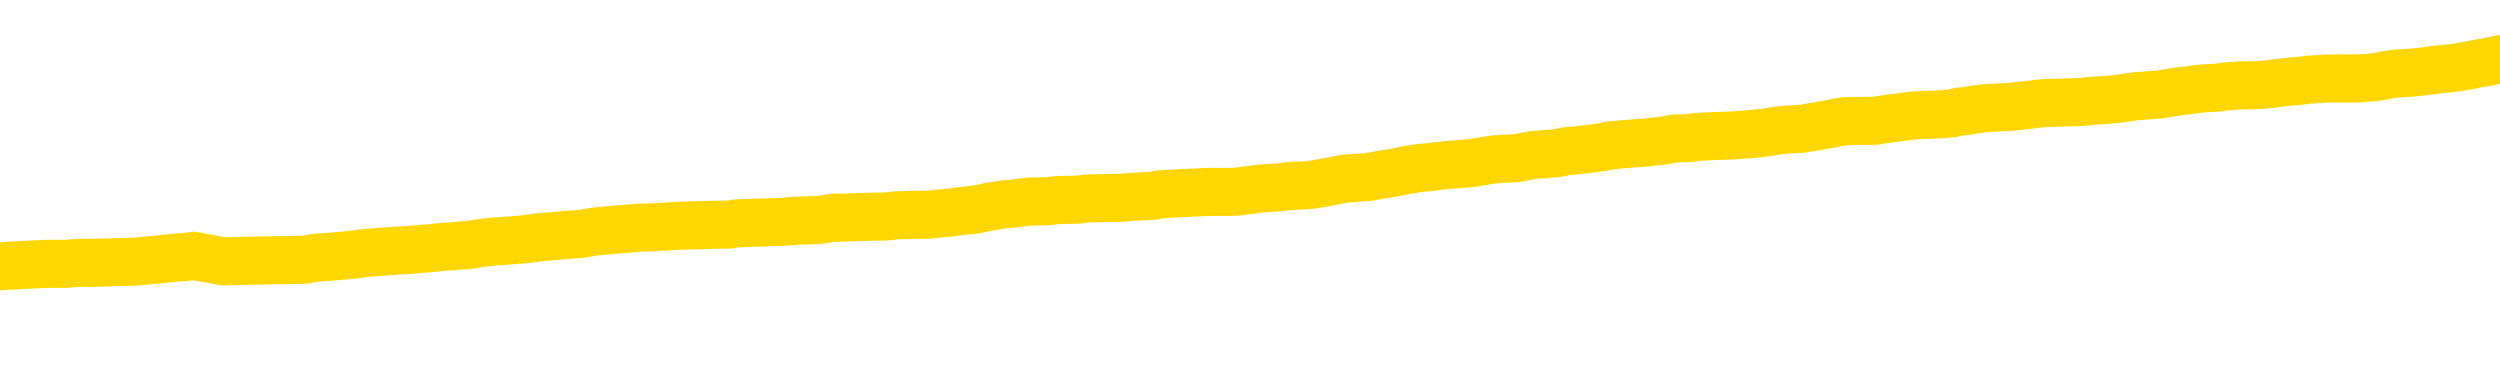<svg xmlns="http://www.w3.org/2000/svg" version="1.1" viewBox="0 0 6500 1000">
	<path fill="none" stroke="gold" stroke-width="125" stroke-linecap="round" stroke-linejoin="round" d="M0 306202  L-1311855 306202 L-1311671 306200 L-1311180 306197 L-1310887 306196 L-1310576 306193 L-1310341 306192 L-1310288 306189 L-1310228 306186 L-1310075 306185 L-1310035 306182 L-1309902 306181 L-1309610 306179 L-1309069 306179 L-1308459 306178 L-1308411 306178 L-1307771 306177 L-1307737 306177 L-1307212 306177 L-1307079 306175 L-1306689 306172 L-1306361 306170 L-1306244 306167 L-1306032 306164 L-1305315 306164 L-1304746 306163 L-1304638 306163 L-1304464 306161 L-1304242 306158 L-1303841 306157 L-1303815 306154 L-1302887 306151 L-1302800 306149 L-1302718 306146 L-1302647 306143 L-1302350 306142 L-1302198 306139 L-1300308 306140 L-1300207 306140 L-1299945 306140 L-1299651 306142 L-1299510 306139 L-1299261 306139 L-1299225 306138 L-1299067 306136 L-1298604 306133 L-1298351 306132 L-1298138 306129 L-1297887 306128 L-1297538 306126 L-1296611 306124 L-1296517 306121 L-1296106 306119 L-1294935 306117 L-1293746 306115 L-1293654 306112 L-1293627 306110 L-1293361 306107 L-1293062 306104 L-1292933 306101 L-1292895 306099 L-1292081 306099 L-1291697 306100 L-1290636 306101 L-1290575 306101 L-1290310 306129 L-1289839 306156 L-1289646 306182 L-1289383 306209 L-1289046 306207 L-1288910 306206 L-1288455 306204 L-1287711 306203 L-1287694 306202 L-1287529 306199 L-1287461 306199 L-1286944 306197 L-1285916 306197 L-1285720 306196 L-1285231 306195 L-1284869 306193 L-1284460 306193 L-1284075 306195 L-1282371 306195 L-1282273 306195 L-1282201 306195 L-1282140 306195 L-1281956 306193 L-1281619 306193 L-1280979 306192 L-1280902 306190 L-1280840 306190 L-1280654 306189 L-1280574 306189 L-1280397 306188 L-1280378 306186 L-1280148 306186 L-1279760 306185 L-1278871 306185 L-1278832 306183 L-1278744 306182 L-1278717 306179 L-1277708 306178 L-1277559 306175 L-1277534 306174 L-1277402 306172 L-1277362 306171 L-1276103 306170 L-1276046 306170 L-1275506 306168 L-1275453 306168 L-1275407 306168 L-1275012 306167 L-1274872 306165 L-1274672 306164 L-1274526 306164 L-1274361 306164 L-1274084 306165 L-1273726 306165 L-1273173 306164 L-1272528 306163 L-1272269 306160 L-1272116 306158 L-1271715 306157 L-1271675 306156 L-1271554 306154 L-1271492 306156 L-1271478 306156 L-1271384 306156 L-1271091 306154 L-1270940 306149 L-1270609 306146 L-1270532 306143 L-1270456 306142 L-1270229 306138 L-1270163 306135 L-1269935 306132 L-1269883 306129 L-1269718 306128 L-1268712 306126 L-1268529 306125 L-1267978 306124 L-1267585 306121 L-1267187 306119 L-1266337 306117 L-1266259 306115 L-1265680 306114 L-1265239 306114 L-1264998 306112 L-1264840 306112 L-1264440 306110 L-1264419 306110 L-1263974 306108 L-1263569 306107 L-1263433 306104 L-1263258 306101 L-1263121 306099 L-1262871 306096 L-1261871 306094 L-1261789 306093 L-1261653 306092 L-1261615 306090 L-1260725 306089 L-1260509 306087 L-1260066 306086 L-1259949 306085 L-1259892 306083 L-1259216 306083 L-1259115 306082 L-1259086 306082 L-1257745 306080 L-1257339 306079 L-1257299 306078 L-1256371 306076 L-1256273 306075 L-1256140 306073 L-1255736 306072 L-1255710 306071 L-1255617 306069 L-1255400 306068 L-1254989 306065 L-1253836 306062 L-1253544 306060 L-1253515 306057 L-1252907 306055 L-1252657 306053 L-1252637 306051 L-1251708 306050 L-1251657 306047 L-1251534 306046 L-1251517 306043 L-1251361 306041 L-1251186 306039 L-1251049 306037 L-1250992 306036 L-1250885 306035 L-1250799 306033 L-1250566 306032 L-1250491 306030 L-1250183 306029 L-1250065 306028 L-1249895 306026 L-1249804 306025 L-1249701 306025 L-1249678 306023 L-1249601 306023 L-1249503 306021 L-1249136 306019 L-1249032 306018 L-1248528 306016 L-1248076 306015 L-1248038 306014 L-1248014 306012 L-1247973 306011 L-1247845 306009 L-1247744 306008 L-1247302 306007 L-1247020 306005 L-1246427 306004 L-1246297 306002 L-1246023 306000 L-1245870 305998 L-1245717 305997 L-1245632 305994 L-1245554 305993 L-1245368 305991 L-1245317 305991 L-1245290 305990 L-1245210 305989 L-1245187 305987 L-1244904 305984 L-1244300 305982 L-1243305 305980 L-1243007 305979 L-1242273 305977 L-1242028 305976 L-1241938 305975 L-1241361 305973 L-1240663 305972 L-1239910 305970 L-1239592 305969 L-1239209 305966 L-1239132 305965 L-1238497 305964 L-1238312 305962 L-1238224 305962 L-1238095 305962 L-1237782 305961 L-1237733 305959 L-1237590 305958 L-1237569 305957 L-1236601 305955 L-1236056 305954 L-1235577 305954 L-1235516 305954 L-1235193 305954 L-1235171 305952 L-1235109 305952 L-1234899 305951 L-1234822 305950 L-1234767 305948 L-1234745 305947 L-1234706 305945 L-1234690 305944 L-1233933 305943 L-1233916 305941 L-1233117 305940 L-1232964 305938 L-1232059 305937 L-1231553 305936 L-1231323 305933 L-1231282 305933 L-1231167 305931 L-1230991 305930 L-1230236 305931 L-1230101 305930 L-1229937 305929 L-1229619 305927 L-1229443 305925 L-1228421 305922 L-1228398 305919 L-1228146 305918 L-1227933 305915 L-1227299 305913 L-1227062 305911 L-1227029 305908 L-1226851 305905 L-1226771 305902 L-1226681 305901 L-1226616 305898 L-1226176 305895 L-1226153 305894 L-1225612 305893 L-1225356 305891 L-1224861 305890 L-1223984 305888 L-1223947 305887 L-1223894 305886 L-1223853 305884 L-1223736 305883 L-1223460 305881 L-1223253 305879 L-1223055 305876 L-1223032 305873 L-1222982 305870 L-1222943 305869 L-1222865 305867 L-1222267 305865 L-1222207 305863 L-1222104 305862 L-1221950 305860 L-1221317 305859 L-1220637 305858 L-1220334 305855 L-1219987 305854 L-1219790 305852 L-1219742 305849 L-1219421 305848 L-1218793 305847 L-1218647 305845 L-1218611 305844 L-1218553 305842 L-1218476 305840 L-1218235 305840 L-1218146 305838 L-1218052 305837 L-1217759 305835 L-1217624 305834 L-1217564 305833 L-1217527 305830 L-1217255 305830 L-1216249 305828 L-1216073 305827 L-1216023 305827 L-1215730 305826 L-1215538 305823 L-1215204 305822 L-1214698 305820 L-1214136 305817 L-1214121 305815 L-1214104 305813 L-1214004 305810 L-1213889 305808 L-1213850 305805 L-1213812 305803 L-1213747 305803 L-1213719 305802 L-1213580 305803 L-1213287 305803 L-1213237 305803 L-1213132 305803 L-1212867 305802 L-1212402 305801 L-1212258 305801 L-1212203 305798 L-1212146 305796 L-1211955 305795 L-1211590 305794 L-1211375 305794 L-1211181 305794 L-1211123 305794 L-1211064 305791 L-1210910 305789 L-1210641 305788 L-1210211 305795 L-1210195 305795 L-1210118 305794 L-1210054 305792 L-1209924 305783 L-1209901 305781 L-1209617 305780 L-1209569 305778 L-1209515 305777 L-1209052 305776 L-1209013 305776 L-1208973 305774 L-1208782 305773 L-1208302 305771 L-1207815 305770 L-1207799 305769 L-1207760 305767 L-1207504 305766 L-1207427 305763 L-1207197 305762 L-1207181 305759 L-1206886 305756 L-1206444 305755 L-1205997 305753 L-1205493 305752 L-1205339 305751 L-1205052 305749 L-1205012 305746 L-1204681 305745 L-1204459 305744 L-1203942 305741 L-1203866 305739 L-1203618 305737 L-1203424 305734 L-1203364 305732 L-1202588 305731 L-1202514 305731 L-1202283 305730 L-1202266 305730 L-1202205 305728 L-1202009 305727 L-1201545 305727 L-1201521 305725 L-1201392 305725 L-1200091 305725 L-1200074 305725 L-1199997 305724 L-1199904 305724 L-1199686 305724 L-1199534 305723 L-1199356 305724 L-1199302 305725 L-1199015 305727 L-1198975 305727 L-1198606 305727 L-1198165 305727 L-1197982 305727 L-1197661 305725 L-1197366 305725 L-1196920 305723 L-1196848 305721 L-1196386 305718 L-1195948 305717 L-1195766 305716 L-1194312 305713 L-1194180 305712 L-1193723 305709 L-1193497 305707 L-1193110 305705 L-1192594 305702 L-1191640 305699 L-1190846 305696 L-1190171 305695 L-1189746 305692 L-1189434 305691 L-1189205 305686 L-1188521 305682 L-1188508 305678 L-1188298 305673 L-1188276 305671 L-1188102 305668 L-1187152 305667 L-1186884 305664 L-1186069 305663 L-1185758 305660 L-1185720 305659 L-1185663 305656 L-1185046 305654 L-1184408 305652 L-1182782 305650 L-1182109 305649 L-1181466 305649 L-1181389 305649 L-1181333 305649 L-1181297 305649 L-1181268 305647 L-1181157 305645 L-1181139 305643 L-1181116 305642 L-1180963 305641 L-1180909 305638 L-1180831 305636 L-1180712 305635 L-1180614 305634 L-1180497 305632 L-1180227 305629 L-1179958 305628 L-1179940 305625 L-1179740 305624 L-1179593 305621 L-1179367 305620 L-1179233 305618 L-1178924 305617 L-1178864 305615 L-1178511 305613 L-1178162 305611 L-1178061 305610 L-1177997 305607 L-1177937 305606 L-1177553 305603 L-1177172 305602 L-1177067 305600 L-1176807 305599 L-1176536 305596 L-1176377 305595 L-1176344 305593 L-1176282 305592 L-1176141 305590 L-1175957 305589 L-1175913 305588 L-1175625 305588 L-1175608 305586 L-1175375 305586 L-1175314 305585 L-1175276 305585 L-1174696 305583 L-1174562 305582 L-1174539 305576 L-1174521 305567 L-1174503 305556 L-1174487 305544 L-1174463 305533 L-1174447 305525 L-1174426 305515 L-1174409 305505 L-1174386 305500 L-1174369 305494 L-1174347 305490 L-1174331 305487 L-1174282 305483 L-1174209 305479 L-1174175 305472 L-1174151 305466 L-1174115 305461 L-1174074 305455 L-1174037 305453 L-1174021 305447 L-1173997 305443 L-1173960 305440 L-1173943 305436 L-1173920 305433 L-1173902 305430 L-1173884 305428 L-1173868 305425 L-1173838 305421 L-1173812 305416 L-1173767 305415 L-1173751 305412 L-1173709 305411 L-1173661 305408 L-1173590 305405 L-1173575 305402 L-1173559 305400 L-1173496 305398 L-1173457 305397 L-1173418 305395 L-1173252 305394 L-1173187 305393 L-1173171 305391 L-1173127 305389 L-1173068 305387 L-1172856 305386 L-1172822 305384 L-1172780 305383 L-1172702 305382 L-1172164 305380 L-1172086 305379 L-1171982 305376 L-1171893 305375 L-1171717 305373 L-1171366 305372 L-1171211 305370 L-1170773 305369 L-1170616 305368 L-1170486 305366 L-1169782 305363 L-1169581 305362 L-1168621 305359 L-1168138 305358 L-1168039 305358 L-1167947 305357 L-1167702 305355 L-1167629 305354 L-1167186 305351 L-1167090 305350 L-1167075 305348 L-1167059 305347 L-1167034 305345 L-1166568 305344 L-1166351 305343 L-1166211 305341 L-1165917 305340 L-1165829 305338 L-1165788 305337 L-1165758 305336 L-1165585 305334 L-1165526 305333 L-1165450 305331 L-1165370 305330 L-1165300 305330 L-1164991 305329 L-1164905 305327 L-1164692 305326 L-1164657 305324 L-1163973 305323 L-1163874 305322 L-1163669 305320 L-1163623 305319 L-1163344 305318 L-1163282 305316 L-1163265 305313 L-1163187 305312 L-1162879 305309 L-1162855 305308 L-1162801 305305 L-1162778 305304 L-1162656 305302 L-1162520 305299 L-1162276 305298 L-1162150 305298 L-1161503 305297 L-1161487 305297 L-1161462 305297 L-1161282 305294 L-1161206 305292 L-1161114 305291 L-1160687 305290 L-1160270 305288 L-1159877 305286 L-1159799 305284 L-1159780 305283 L-1159417 305281 L-1159180 305280 L-1158952 305279 L-1158639 305277 L-1158561 305276 L-1158480 305273 L-1158302 305270 L-1158287 305269 L-1158021 305266 L-1157941 305265 L-1157711 305263 L-1157485 305262 L-1157169 305262 L-1156994 305260 L-1156633 305260 L-1156241 305259 L-1156172 305256 L-1156108 305255 L-1155968 305252 L-1155916 305251 L-1155814 305248 L-1155312 305247 L-1155115 305245 L-1154868 305244 L-1154683 305242 L-1154383 305241 L-1154307 305240 L-1154141 305237 L-1153257 305235 L-1153228 305233 L-1153105 305230 L-1152526 305228 L-1152449 305227 L-1151735 305227 L-1151423 305227 L-1151210 305227 L-1151193 305227 L-1150807 305227 L-1150282 305224 L-1149836 305223 L-1149506 305221 L-1149353 305220 L-1149027 305220 L-1148849 305219 L-1148768 305219 L-1148561 305216 L-1148386 305215 L-1147457 305213 L-1146567 305212 L-1146528 305210 L-1146300 305210 L-1145921 305209 L-1145134 305208 L-1144899 305206 L-1144823 305205 L-1144466 305203 L-1143894 305201 L-1143627 305199 L-1143241 305198 L-1143137 305198 L-1142967 305198 L-1142349 305198 L-1142137 305198 L-1141830 305198 L-1141777 305196 L-1141649 305195 L-1141596 305194 L-1141477 305192 L-1141140 305189 L-1140181 305188 L-1140050 305185 L-1139848 305184 L-1139217 305182 L-1138906 305181 L-1138492 305180 L-1138464 305178 L-1138319 305177 L-1137899 305176 L-1136566 305176 L-1136519 305174 L-1136391 305171 L-1136374 305170 L-1135796 305167 L-1135590 305166 L-1135561 305164 L-1135520 305163 L-1135462 305162 L-1135425 305160 L-1135347 305159 L-1135204 305157 L-1134749 305156 L-1134631 305155 L-1134346 305153 L-1133973 305152 L-1133877 305150 L-1133550 305149 L-1133196 305148 L-1133026 305146 L-1132978 305145 L-1132869 305144 L-1132780 305142 L-1132753 305141 L-1132676 305138 L-1132373 305137 L-1132339 305134 L-1132267 305132 L-1131899 305131 L-1131564 305130 L-1131483 305130 L-1131263 305128 L-1131092 305127 L-1131064 305125 L-1130567 305124 L-1130018 305121 L-1129137 305120 L-1129039 305117 L-1128962 305116 L-1128687 305114 L-1128440 305111 L-1128366 305110 L-1128305 305107 L-1128186 305106 L-1128143 305105 L-1128033 305103 L-1127956 305100 L-1127256 305099 L-1127010 305098 L-1126971 305096 L-1126814 305095 L-1126215 305095 L-1125988 305095 L-1125896 305095 L-1125421 305095 L-1124823 305092 L-1124304 305091 L-1124283 305089 L-1124137 305088 L-1123817 305088 L-1123276 305088 L-1123043 305088 L-1122873 305088 L-1122387 305086 L-1122159 305085 L-1122074 305084 L-1121728 305082 L-1121402 305082 L-1120879 305081 L-1120551 305079 L-1119951 305078 L-1119753 305075 L-1119701 305074 L-1119661 305073 L-1119380 305071 L-1118695 305068 L-1118385 305067 L-1118360 305064 L-1118169 305063 L-1117946 305061 L-1117860 305060 L-1117197 305057 L-1117172 305056 L-1116950 305053 L-1116620 305052 L-1116268 305049 L-1116064 305047 L-1115831 305045 L-1115573 305043 L-1115384 305040 L-1115337 305039 L-1115109 305038 L-1115075 305036 L-1114918 305035 L-1114704 305034 L-1114531 305032 L-1114440 305031 L-1114162 305029 L-1113918 305028 L-1113603 305027 L-1113177 305027 L-1113140 305027 L-1112656 305027 L-1112423 305027 L-1112211 305025 L-1111985 305024 L-1111435 305024 L-1111188 305022 L-1110354 305022 L-1110298 305021 L-1110276 305020 L-1110118 305018 L-1109657 305017 L-1109616 305015 L-1109276 305013 L-1109143 305011 L-1108920 305010 L-1108348 305008 L-1107876 305007 L-1107682 305006 L-1107489 305004 L-1107299 305003 L-1107197 305002 L-1106829 305000 L-1106783 304999 L-1106701 304997 L-1105408 304996 L-1105360 304995 L-1105091 304995 L-1104946 304995 L-1104395 304995 L-1104279 304993 L-1104197 304992 L-1103837 304990 L-1103614 304989 L-1103333 304988 L-1103003 304985 L-1102496 304983 L-1102383 304982 L-1102304 304981 L-1102140 304979 L-1101845 304979 L-1101377 304979 L-1101180 304981 L-1101130 304981 L-1100480 304979 L-1100358 304978 L-1099904 304978 L-1099868 304976 L-1099400 304975 L-1099289 304974 L-1099273 304972 L-1099057 304972 L-1098876 304971 L-1098344 304971 L-1097315 304971 L-1097115 304969 L-1096657 304968 L-1095709 304965 L-1095610 304964 L-1095256 304961 L-1095195 304960 L-1095181 304958 L-1095145 304957 L-1094776 304956 L-1094656 304954 L-1094414 304953 L-1094250 304951 L-1094063 304950 L-1093942 304949 L-1092872 304946 L-1092013 304944 L-1091801 304942 L-1091704 304940 L-1091530 304937 L-1091197 304936 L-1091125 304935 L-1091067 304933 L-1090892 304933 L-1090503 304932 L-1090267 304931 L-1090156 304929 L-1090039 304928 L-1089058 304926 L-1089033 304925 L-1088439 304922 L-1088406 304922 L-1088258 304921 L-1087973 304919 L-1087061 304919 L-1086115 304919 L-1085962 304918 L-1085860 304918 L-1085728 304917 L-1085585 304915 L-1085559 304914 L-1085444 304912 L-1085226 304911 L-1084545 304910 L-1084415 304908 L-1084112 304907 L-1083872 304904 L-1083539 304903 L-1082901 304901 L-1082558 304898 L-1082497 304897 L-1082341 304897 L-1081419 304897 L-1080949 304897 L-1080905 304897 L-1080892 304896 L-1080851 304894 L-1080829 304893 L-1080802 304892 L-1080658 304890 L-1080236 304889 L-1079900 304889 L-1079709 304887 L-1079281 304887 L-1079093 304886 L-1078704 304883 L-1078170 304882 L-1077797 304880 L-1077776 304880 L-1077526 304879 L-1077407 304878 L-1077331 304876 L-1077196 304875 L-1077156 304873 L-1077077 304872 L-1076682 304871 L-1076186 304869 L-1076074 304866 L-1075901 304865 L-1075593 304864 L-1075146 304862 L-1074823 304861 L-1074680 304858 L-1074253 304855 L-1074100 304853 L-1074044 304850 L-1073231 304848 L-1073211 304847 L-1072839 304846 L-1072782 304846 L-1071653 304844 L-1071585 304844 L-1071027 304843 L-1070832 304841 L-1070696 304840 L-1070463 304839 L-1070116 304837 L-1070081 304834 L-1070046 304833 L-1069977 304830 L-1069628 304829 L-1069456 304827 L-1068971 304826 L-1068955 304825 L-1068630 304823 L-1068473 304822 L-1067332 304819 L-1067307 304818 L-1067115 304815 L-1066922 304814 L-1066671 304812 L-1066654 304811 L-1065634 304809 L-1065336 304808 L-1065261 304807 L-1065125 304804 L-1064949 304802 L-1064372 304800 L-1064157 304798 L-1064093 304797 L-1063962 304795 L-1063925 304793 L-1063402 304791 L-1063264 305340 L-1063250 305340 L-1063227 305340 L-1063207 305340 L-1062979 304790 L-1062204 304790 L-1062162 304790 L-1061794 304790 L-1061716 304788 L-1061664 304787 L-1060991 304786 L-1060248 304784 L-1059824 304784 L-1059376 304783 L-1058314 304782 L-1058003 304779 L-1057593 304779 L-1057520 304777 L-1056996 304777 L-1056902 304777 L-1056884 304777 L-1056439 304776 L-1056254 304773 L-1055473 304770 L-1054801 304769 L-1054389 304765 L-1054157 304762 L-1054016 304761 L-1053935 304758 L-1053915 304756 L-1053839 304756 L-1053710 304755 L-1053393 304756 L-1053169 304756 L-1052844 304755 L-1052782 304755 L-1052412 304755 L-1052379 304755 L-1052170 304755 L-1051503 304755 L-1051425 304755 L-1051267 304752 L-1051157 304752 L-1050830 304751 L-1050675 304750 L-1050334 304750 L-1050277 304747 L-1049939 304744 L-1049736 304743 L-1049683 304740 L-1048306 304738 L-1048176 304737 L-1047743 304736 L-1047423 304734 L-1046595 304731 L-1046471 304730 L-1045741 304727 L-1045585 304724 L-1045544 304723 L-1045490 304722 L-1045467 304720 L-1045353 304719 L-1045057 304717 L-1044767 304716 L-1044712 304715 L-1044592 304713 L-1044562 304712 L-1044462 304711 L-1044018 304711 L-1043866 304709 L-1043031 304709 L-1042489 304708 L-1042154 304708 L-1042139 304706 L-1042063 304705 L-1041947 304704 L-1041752 304702 L-1041488 304701 L-1040653 304699 L-1040557 304698 L-1040036 304697 L-1039994 304695 L-1039895 304694 L-1039066 304694 L-1038931 304692 L-1038593 304692 L-1038038 304691 L-1037659 304690 L-1037496 304688 L-1037186 304687 L-1036373 304685 L-1036067 304684 L-1035799 304684 L-1035477 304684 L-1035156 304685 L-1034881 304685 L-1034052 304683 L-1033957 304681 L-1033865 304677 L-1033760 304673 L-1033373 304669 L-1032893 304666 L-1032877 304665 L-1032758 304663 L-1032390 304660 L-1032295 304659 L-1031462 304656 L-1031385 304655 L-1031085 304653 L-1030994 304652 L-1030587 304649 L-1030477 304646 L-1029778 304645 L-1029304 304644 L-1029244 304642 L-1029026 304640 L-1028752 304638 L-1028639 304637 L-1027612 304635 L-1027225 304634 L-1027205 304633 L-1026872 304631 L-1026627 304630 L-1026194 304628 L-1026084 304627 L-1025966 304626 L-1025515 304623 L-1024924 304621 L-1024588 304620 L-1022695 304619 L-1022581 304616 L-1022369 304614 L-1021051 304613 L-1020945 304300 L-1020879 303991 L-1020842 303705 L-1020781 303705 L-1020281 304016 L-1019606 304322 L-1019584 304605 L-1019314 304602 L-1018346 304602 L-1017656 304601 L-1017494 304599 L-1016954 304598 L-1016864 304596 L-1015845 304595 L-1014897 304592 L-1014531 304594 L-1014428 304595 L-1013840 304595 L-1013781 304595 L-1013680 304594 L-1013240 304591 L-1013132 304589 L-1012691 304588 L-1011691 304584 L-1011435 304580 L-1011332 304575 L-1011202 304573 L-1010835 304570 L-1010254 304567 L-1010223 304566 L-1009908 304564 L-1007925 304563 L-1007809 304562 L-1007741 304562 L-1007383 304560 L-1005764 304559 L-1005586 304559 L-1005442 304559 L-1004620 304560 L-1004567 304562 L-1004512 304562 L-1004078 304562 L-1003098 304563 L-1003024 304563 L-1001939 304562 L-1001726 304562 L-1001010 304559 L-1000622 304557 L-1000403 304555 L-1000083 304552 L-999590 304549 L-999462 304548 L-999233 304545 L-999001 304542 L-998941 304541 L-998652 304539 L-998380 304537 L-997350 304535 L-995685 304534 L-995266 304532 L-995129 304531 L-994972 304531 L-994667 304530 L-994439 304527 L-994281 304525 L-994121 304523 L-993952 304520 L-993905 304518 L-993851 304517 L-993830 304517 L-993444 304516 L-993194 304516 L-992923 304516 L-992763 304516 L-992673 304516 L-991014 304516 L-990849 304517 L-990469 304516 L-990009 304516 L-989399 304513 L-988306 304511 L-987875 304510 L-987844 304509 L-987781 304507 L-987764 304506 L-986060 304504 L-986018 304503 L-985552 304502 L-985365 304500 L-985333 304498 L-984738 304496 L-984688 304495 L-984365 304493 L-984314 304492 L-984104 304491 L-984086 304489 L-983820 304486 L-983767 304485 L-983298 304484 L-982787 304481 L-982709 304481 L-982415 304479 L-982398 304478 L-982360 304477 L-982289 304475 L-982131 304474 L-981185 304474 L-981129 304474 L-980608 304474 L-980416 304472 L-980315 304472 L-980089 304471 L-979579 304471 L-979191 304509 L-979121 304509 L-978773 304507 L-978416 304506 L-977287 304466 L-977236 304463 L-977010 304461 L-976976 304460 L-976851 304457 L-976752 304457 L-976487 304457 L-975747 304459 L-975169 304459 L-974875 304459 L-974169 304459 L-973990 304457 L-973967 304457 L-973331 304456 L-973020 304454 L-972623 304454 L-972594 304453 L-972573 304452 L-972419 304450 L-971734 304450 L-971718 304450 L-971378 304450 L-971105 304449 L-971068 304447 L-971012 304445 L-970990 304443 L-970918 304442 L-970586 304440 L-970480 304439 L-970451 304436 L-970253 304435 L-970100 304433 L-969232 304432 L-968669 304429 L-968654 304429 L-968552 304428 L-968450 304429 L-968304 304429 L-968225 304429 L-968187 304428 L-968132 304427 L-968059 304425 L-967914 304424 L-967432 304424 L-967028 304422 L-966161 304424 L-966141 304424 L-965884 304424 L-965807 304424 L-965778 304422 L-965767 304420 L-965750 304418 L-965457 304417 L-965418 304415 L-965346 304414 L-965272 304413 L-965067 304411 L-964907 304407 L-964606 304403 L-964529 304397 L-964511 304393 L-964295 304390 L-964064 304390 L-963954 304392 L-963584 304393 L-963426 304393 L-963194 304393 L-963026 304393 L-962881 304392 L-962749 304390 L-961473 304388 L-961070 304385 L-961009 304383 L-960892 304381 L-960467 304379 L-960451 304376 L-960390 304375 L-960116 304372 L-960004 304371 L-959721 304368 L-959444 304367 L-959019 304364 L-958997 304362 L-958919 304361 L-958793 304360 L-958207 304358 L-957815 304357 L-957480 304356 L-956890 304354 L-956788 304354 L-956618 304353 L-956482 304353 L-955654 304351 L-954469 304350 L-954433 304349 L-954377 304349 L-954157 304347 L-953951 304347 L-953797 304347 L-953540 304346 L-953464 304344 L-952921 304343 L-952885 304342 L-952636 304340 L-952248 304339 L-951423 304337 L-951064 304336 L-950754 304336 L-950496 304335 L-950272 304333 L-949866 304332 L-949750 304330 L-949566 304329 L-949513 304329 L-949325 304328 L-949154 304326 L-949125 304325 L-948845 304324 L-948534 304322 L-948396 304321 L-948086 304319 L-947892 304319 L-947877 304318 L-947158 304318 L-947024 304315 L-946726 304314 L-946636 304312 L-946035 304312 L-945997 304311 L-945919 304310 L-945298 304308 L-945147 304305 L-945106 304304 L-944795 304303 L-944604 304301 L-944411 304298 L-944355 304296 L-944046 304294 L-943994 304293 L-943940 304294 L-943914 304294 L-943789 304294 L-942978 304293 L-942902 304291 L-942361 304290 L-942093 304289 L-941433 304287 L-940525 304286 L-940284 304285 L-939752 304283 L-939535 304282 L-938427 304283 L-938377 304283 L-937601 304283 L-937054 304282 L-936943 304280 L-936790 304278 L-936734 304276 L-936569 304275 L-936192 304273 L-935744 304272 L-935690 304271 L-935535 304269 L-934855 304268 L-934635 304266 L-934117 304265 L-933268 304262 L-933252 304261 L-931461 304259 L-930907 304258 L-930790 304257 L-929784 304255 L-929747 304254 L-929515 304254 L-929422 304254 L-929382 304254 L-929050 304253 L-928698 304251 L-928433 304248 L-928146 304247 L-927836 304244 L-927581 304241 L-927488 304240 L-926998 304239 L-926790 304237 L-926225 304236 L-926110 304237 L-925759 304236 L-925708 304236 L-925667 304236 L-925064 304233 L-924330 304230 L-923749 304227 L-923514 304225 L-922973 304220 L-922821 304218 L-922319 304216 L-922110 304214 L-922086 304214 L-922028 304212 L-921065 304212 L-920887 304211 L-920445 304209 L-920421 304207 L-920266 304205 L-920184 304205 L-920034 304207 L-919387 304207 L-919338 304205 L-918218 304204 L-917234 304202 L-917172 304201 L-916451 304200 L-915587 304198 L-915208 304197 L-914989 304197 L-914229 304195 L-914177 304194 L-913868 304191 L-913017 304191 L-912824 304190 L-912647 304188 L-912423 304188 L-912296 304187 L-912104 304187 L-911871 304186 L-911702 304187 L-911415 304186 L-911136 304186 L-911053 304184 L-910882 304183 L-910866 304180 L-910712 304179 L-910673 304177 L-909897 304176 L-909821 304176 L-909588 304173 L-909161 304172 L-908816 304170 L-908233 304169 L-907964 304169 L-907705 304169 L-907576 304166 L-907559 304165 L-907446 304163 L-907422 304162 L-907188 304161 L-907152 304159 L-905836 304159 L-905780 304158 L-905101 304155 L-904529 304155 L-904403 304155 L-904250 304155 L-904173 304155 L-903861 304152 L-903588 304151 L-903499 304148 L-903397 304148 L-902469 304147 L-902393 304147 L-902029 304147 L-902004 304145 L-901968 304144 L-901192 304141 L-901101 304140 L-900961 304138 L-900559 304137 L-900297 304137 L-900054 304138 L-899840 304137 L-899759 304137 L-899683 304137 L-899606 304137 L-899420 304138 L-899353 304138 L-899103 304138 L-899048 304137 L-898911 304136 L-898831 304133 L-898718 304131 L-898495 304130 L-898330 304129 L-898289 304127 L-898120 304126 L-897749 304124 L-897734 304123 L-897618 304122 L-896897 304120 L-896861 304119 L-896728 304119 L-896381 304117 L-895969 304117 L-895933 304117 L-895855 304116 L-895816 304115 L-895452 304113 L-895248 304112 L-895233 304110 L-894887 304109 L-894539 304109 L-894213 304109 L-894111 304108 L-893958 304108 L-893764 304106 L-893532 304106 L-893440 304106 L-893284 304106 L-893207 304106 L-893166 304105 L-893053 304104 L-893029 304102 L-892779 304102 L-892640 304099 L-892062 304095 L-891234 304092 L-890746 304090 L-890625 304088 L-890586 304087 L-890574 304085 L-890421 304083 L-890320 304080 L-890087 304078 L-889697 304076 L-889393 304074 L-889377 304073 L-889206 304072 L-888968 304069 L-888372 304069 L-887768 304067 L-887728 304067 L-887688 304067 L-887534 304066 L-887481 304065 L-887419 304063 L-887351 304062 L-887296 304059 L-887271 304058 L-887224 304056 L-887130 304053 L-886992 304052 L-886839 304051 L-886707 304049 L-886666 304049 L-886630 304048 L-886568 304046 L-886295 304044 L-885981 304042 L-885940 304039 L-885855 304038 L-885677 304037 L-885440 304035 L-885082 304034 L-885053 304033 L-884483 304031 L-884360 304030 L-884124 304028 L-884102 304028 L-883820 304027 L-883535 304027 L-883279 304027 L-882708 304026 L-882411 304024 L-882335 304023 L-881636 304021 L-881558 304020 L-881523 304019 L-881497 304017 L-881445 304014 L-881251 304013 L-881111 304010 L-881075 304009 L-881035 304007 L-880440 304006 L-880207 304005 L-879924 304014 L-879869 304023 L-879795 304033 L-879717 304041 L-879481 304038 L-879237 304037 L-879102 304035 L-878995 304034 L-878916 304033 L-878528 304030 L-878401 304028 L-878249 304027 L-878211 304026 L-878065 304024 L-877844 304023 L-877670 304021 L-877601 304020 L-876779 304017 L-876763 304017 L-876469 304016 L-875681 304014 L-875371 304014 L-875225 304013 L-874997 304012 L-874796 304009 L-873859 304007 L-873822 304006 L-873800 304005 L-873759 304002 L-873490 304001 L-872894 303999 L-872830 303998 L-872794 303996 L-872778 303995 L-872082 303995 L-871881 303995 L-871849 303995 L-871516 303995 L-871408 303994 L-870783 303991 L-870279 303989 L-870242 303987 L-869800 303987 L-869704 303985 L-869545 303985 L-869231 303985 L-869219 303985 L-868779 303987 L-868297 303988 L-868168 303988 L-867848 303988 L-867780 303987 L-867475 303987 L-867300 303985 L-867106 303984 L-866863 303981 L-866666 303978 L-866640 303975 L-866062 303974 L-865992 303973 L-865582 303971 L-865528 303970 L-865482 303968 L-865118 303967 L-864971 303966 L-864766 303964 L-864670 303964 L-864515 303963 L-864453 303962 L-864306 303959 L-864205 303957 L-863648 303957 L-863626 303960 L-863454 303962 L-862912 303963 L-862851 303963 L-862797 303960 L-862769 303957 L-862697 303956 L-862681 303953 L-862617 303952 L-862581 303949 L-862426 303948 L-862101 303946 L-861535 303945 L-861520 303943 L-861458 303941 L-861357 303938 L-861310 303938 L-861068 303936 L-860645 303936 L-860491 303936 L-858749 303934 L-858207 303932 L-857264 303931 L-856855 303930 L-856314 303927 L-856117 303925 L-855949 303924 L-855653 303923 L-855538 303921 L-855523 303921 L-855368 303920 L-855228 303918 L-855152 303916 L-855020 303916 L-854672 303916 L-854301 303917 L-853703 303917 L-853528 303917 L-853371 303916 L-853102 303914 L-852951 303914 L-852660 303918 L-852636 303921 L-852553 303924 L-852326 303927 L-851626 303925 L-851499 303924 L-851068 303923 L-850974 303921 L-849769 303921 L-849720 303920 L-849427 303920 L-849023 303918 L-848747 303916 L-848728 303914 L-848610 303913 L-848534 303911 L-848352 303910 L-847872 303909 L-847421 303906 L-847011 303904 L-846981 303903 L-846562 303902 L-846448 303902 L-846330 303902 L-846315 303902 L-846120 303900 L-846099 303897 L-845867 303896 L-845423 303895 L-845104 303892 L-844639 303892 L-844474 303891 L-844319 303889 L-844163 303889 L-843710 303889 L-843391 303889 L-843336 303891 L-842965 303891 L-842927 303892 L-842601 303892 L-842484 303891 L-842385 303889 L-842059 303886 L-841672 303885 L-841411 303884 L-841053 303881 L-840796 303879 L-838626 303878 L-838577 303877 L-838554 303875 L-838143 303875 L-838081 303875 L-838011 303877 L-837780 303877 L-837470 303875 L-837166 303872 L-837122 303871 L-836814 303870 L-836681 303868 L-836464 303867 L-835752 303865 L-835597 303865 L-835459 303864 L-835310 303864 L-835289 303864 L-835095 303863 L-835069 303861 L-834978 303860 L-834956 303859 L-834940 303857 L-834840 303856 L-833911 303854 L-833453 303854 L-832361 303852 L-831939 303852 L-831535 303850 L-831496 303849 L-831243 303847 L-830468 303845 L-830452 303843 L-830428 303842 L-830234 303840 L-829498 303839 L-829229 303838 L-829188 303836 L-828789 303833 L-828765 303832 L-827975 303831 L-827295 303829 L-825924 303828 L-825654 303826 L-825606 303825 L-825068 303822 L-825035 303821 L-824933 303818 L-824610 303817 L-824530 303815 L-824261 303815 L-823349 303814 L-823210 303814 L-822961 303811 L-822416 303811 L-821994 303810 L-821800 303808 L-821785 303808 L-821647 303806 L-821553 303804 L-821426 303803 L-821166 303801 L-821141 303799 L-821050 303797 L-820740 303796 L-820679 303794 L-820562 303794 L-820213 303794 L-819402 303794 L-819171 303792 L-818342 303792 L-818110 303789 L-817893 303788 L-817375 303788 L-816736 303786 L-816320 303785 L-815998 303783 L-815517 303782 L-815092 303782 L-815030 303781 L-814682 303781 L-814641 303779 L-814627 303778 L-814528 303775 L-814483 303775 L-813997 303774 L-813196 303774 L-812861 303774 L-811780 303772 L-811300 303771 L-811277 303769 L-811137 303768 L-810582 303767 L-809885 303765 L-809576 303764 L-809354 303762 L-809249 303761 L-809147 303758 L-808476 303757 L-808382 303755 L-808360 303755 L-808282 303754 L-808104 303754 L-807932 303754 L-807751 303753 L-807738 303751 L-807662 303750 L-807497 303749 L-806983 303747 L-806967 303746 L-806826 303746 L-806464 303744 L-806440 303744 L-806309 303743 L-806284 303742 L-805922 303740 L-805397 303737 L-805303 303736 L-805087 303733 L-804994 303732 L-804969 303730 L-804505 303729 L-804428 303729 L-804026 303728 L-803575 303728 L-802324 303726 L-802285 303725 L-801853 303723 L-801821 303722 L-801102 303721 L-800925 303719 L-800790 303718 L-800483 303717 L-800428 303715 L-800403 303712 L-800387 303710 L-800212 303708 L-800023 303707 L-799515 303707 L-799141 303696 L-798803 303683 L-798764 303672 L-798046 303662 L-797952 303661 L-797913 303659 L-797372 303659 L-797349 303658 L-796946 303657 L-796520 303655 L-796249 303655 L-796070 303654 L-795824 303651 L-795800 303650 L-795744 303647 L-795127 303646 L-794624 303644 L-794237 303644 L-793618 303646 L-793402 303646 L-793247 303647 L-791955 303644 L-791856 303643 L-791413 303640 L-791082 303639 L-790781 303636 L-790539 303634 L-789804 303632 L-789225 303630 L-788395 303629 L-788295 303627 L-787737 303626 L-787599 303625 L-785958 303623 L-785897 303623 L-785803 303623 L-784836 303623 L-784659 303622 L-784371 303622 L-784154 303622 L-784076 303620 L-783804 303620 L-783689 303619 L-783536 303618 L-783225 303616 L-783147 303615 L-783056 303615 L-782979 303613 L-782863 303613 L-782683 303612 L-782591 303611 L-782553 303609 L-782050 303609 L-781832 303608 L-781702 303608 L-781547 303607 L-781492 303605 L-781368 303605 L-780983 303604 L-780475 303602 L-780402 303601 L-779922 303600 L-779845 303598 L-779745 303598 L-779511 303597 L-779046 303597 L-778816 303597 L-778800 303597 L-778568 303597 L-778413 303597 L-778352 303597 L-778159 303595 L-777888 303593 L-777136 303591 L-776183 303591 L-776147 303590 L-775922 303590 L-775482 303590 L-775202 303587 L-774853 303586 L-773784 303584 L-772856 303584 L-772726 303584 L-772679 303584 L-772610 303583 L-772455 303583 L-772377 303580 L-772204 303577 L-771769 303575 L-771565 303573 L-771505 303570 L-770922 303569 L-770768 303566 L-770653 303565 L-770612 303563 L-770442 303562 L-770306 303561 L-770095 303558 L-770017 303556 L-769994 303555 L-769785 303552 L-769375 303551 L-769351 303549 L-769128 303548 L-768982 303547 L-768947 303545 L-768934 303544 L-768912 303542 L-768678 303541 L-768493 303540 L-768275 303538 L-768250 303537 L-767561 303536 L-767457 303534 L-767422 303533 L-767401 303531 L-767207 303530 L-767154 303529 L-767037 303526 L-766956 303526 L-766845 303524 L-766530 303523 L-766071 303522 L-765816 303520 L-765581 303517 L-765451 303516 L-765099 303515 L-765040 303513 L-764887 303512 L-764315 303509 L-764228 303508 L-764075 303505 L-763779 303502 L-763409 303499 L-763106 303497 L-763030 303495 L-762625 303494 L-762457 303494 L-762313 303494 L-761773 303494 L-761712 303494 L-761696 303491 L-761530 303490 L-761324 303488 L-761249 303488 L-761156 303487 L-760747 303485 L-760731 303484 L-760707 303484 L-760515 303483 L-760438 303495 L-760267 303508 L-760205 303519 L-760189 303531 L-759675 303530 L-759454 303529 L-758835 303526 L-758581 303524 L-758387 303523 L-758348 303522 L-758274 303522 L-758209 303522 L-757559 303522 L-757520 303523 L-757346 303523 L-757280 303523 L-756606 303523 L-756217 303520 L-755955 303519 L-755717 303517 L-755640 303515 L-755624 303512 L-755422 303510 L-755051 303508 L-754826 303506 L-754190 303505 L-754170 303505 L-753783 303504 L-753689 303504 L-753631 303502 L-753355 303501 L-753046 303501 L-752969 303499 L-752117 303501 L-751775 303508 L-751338 303516 L-750904 303523 L-750409 303530 L-750259 303529 L-749991 303530 L-748753 303531 L-748696 303534 L-746932 303536 L-746742 303534 L-745732 303533 L-745581 303531 L-745205 303534 L-744885 303537 L-744279 303540 L-744210 303542 L-744032 303541 L-743204 303540 L-743065 303538 L-742678 303537 L-742494 303536 L-742450 303534 L-742331 303533 L-742121 303531 L-741673 303529 L-741325 303527 L-741193 303526 L-740784 303524 L-740433 303524 L-740148 303523 L-739955 303522 L-739800 303522 L-739636 303520 L-739568 303519 L-739468 303519 L-739235 303517 L-739118 303517 L-739065 303516 L-738523 303516 L-738059 303515 L-736877 303515 L-736744 303515 L-736719 303515 L-736666 303515 L-735998 303515 L-734964 303512 L-734770 303510 L-734590 303509 L-734439 303509 L-734398 303508 L-734383 303508 L-734322 303506 L-733997 303505 L-732836 303504 L-732642 303502 L-732465 303501 L-731351 303499 L-730491 303498 L-730385 303498 L-729911 303497 L-729719 303497 L-727397 303495 L-727320 303494 L-727198 303491 L-727164 303490 L-727127 303487 L-727032 303483 L-726817 303480 L-726235 303477 L-725849 303476 L-725076 303474 L-724998 303473 L-724301 303473 L-723759 303473 L-723718 303471 L-723588 303471 L-723124 303470 L-723086 303469 L-722951 303467 L-722583 303466 L-722553 303465 L-722403 303465 L-722002 303463 L-720178 303465 L-719372 303463 L-718653 303463 L-718636 303463 L-718323 303460 L-717761 303459 L-717260 303458 L-716741 303456 L-716719 303455 L-714975 303453 L-714806 303452 L-714610 303451 L-713717 303449 L-713198 303446 L-712988 303445 L-712730 303444 L-712020 303442 L-711070 303441 L-710412 303439 L-710373 303437 L-710086 303435 L-710004 303434 L-709908 303434 L-709776 303433 L-709699 303433 L-708964 303433 L-708627 303431 L-708577 303433 L-708322 303433 L-708035 303431 L-707610 303431 L-707029 303430 L-706770 303430 L-706619 303428 L-706372 303428 L-706333 303428 L-705536 303427 L-705498 303426 L-705321 303426 L-704912 303423 L-704683 303423 L-704607 303423 L-704476 303423 L-704360 303421 L-704011 303420 L-703948 303419 L-703796 303417 L-703055 303416 L-702944 303414 L-702773 303413 L-702734 303412 L-702440 303412 L-702038 303412 L-701862 303412 L-701767 303412 L-701458 303410 L-700657 303409 L-700198 303406 L-699678 303405 L-699189 303403 L-698494 303402 L-697448 303400 L-697179 303400 L-697124 303399 L-696964 303399 L-696713 303399 L-696467 303398 L-696388 303396 L-696173 303394 L-695861 303392 L-695398 303389 L-695383 303388 L-695087 303388 L-695074 303387 L-694083 303385 L-693410 303384 L-693075 303381 L-692459 303381 L-692322 303380 L-691683 303378 L-691553 303377 L-690602 303374 L-690503 303371 L-689943 303370 L-689535 303370 L-689106 303370 L-689015 303368 L-688180 303368 L-687817 303368 L-687778 303370 L-687645 303371 L-687468 303371 L-687252 303371 L-687198 303370 L-687041 303367 L-686788 303366 L-685688 303364 L-685611 303363 L-685391 303361 L-685260 303359 L-685224 303357 L-685031 303356 L-684931 303355 L-684447 303353 L-684163 303352 L-684003 303350 L-683908 303348 L-683637 303346 L-683367 303345 L-683351 303339 L-683212 303335 L-683074 303331 L-682747 303325 L-682438 303323 L-682397 303321 L-682322 303318 L-682206 303317 L-681356 303314 L-681029 303313 L-680698 303311 L-680565 303311 L-680349 303311 L-680333 303311 L-679652 303311 L-679559 303309 L-679536 303307 L-679520 303304 L-679481 303303 L-679070 303300 L-678800 303299 L-678760 303297 L-678392 303297 L-678182 303296 L-677099 303296 L-677083 303295 L-677054 303293 L-677034 303293 L-676657 303290 L-676402 303289 L-676154 303286 L-676015 303284 L-675883 303282 L-675551 303281 L-675458 303279 L-675397 303278 L-674839 303277 L-674778 303275 L-674622 303274 L-674428 303272 L-674235 303271 L-674220 303270 L-674181 303268 L-674142 303267 L-673872 303265 L-673748 303264 L-673716 303263 L-673617 303263 L-673461 303263 L-673320 303263 L-673036 303261 L-672710 303261 L-672014 303260 L-671992 303260 L-671482 303260 L-670636 303260 L-670273 303258 L-670118 303257 L-669515 303257 L-669345 303257 L-669284 303257 L-669229 303256 L-668173 303254 L-668155 303254 L-667249 303254 L-667227 303254 L-667061 303253 L-666818 303253 L-666768 303252 L-666713 303249 L-666576 303247 L-666536 303246 L-665608 303245 L-665553 303245 L-665431 303245 L-665359 303245 L-665244 303245 L-665065 303246 L-664083 303245 L-663943 303245 L-663826 303242 L-663531 303239 L-663284 303238 L-663247 303236 L-663192 303238 L-663171 303238 L-663038 303238 L-662959 303238 L-662821 303236 L-662198 303236 L-662032 303235 L-661567 303235 L-661391 303232 L-661375 303231 L-661314 303229 L-661198 303228 L-660715 303226 L-660020 303225 L-659647 303224 L-659477 303222 L-658511 303221 L-658356 303219 L-658179 303219 L-658086 303218 L-657831 303218 L-657660 303218 L-657013 303217 L-657002 303217 L-656422 303215 L-656284 303215 L-656229 303213 L-655493 303211 L-655455 303210 L-655377 303210 L-654735 303208 L-653961 303208 L-653868 303207 L-653820 303207 L-653804 303206 L-653768 303206 L-653752 303203 L-653689 303201 L-653673 303200 L-653653 303200 L-653498 303199 L-653459 303197 L-653443 303196 L-653404 303194 L-653264 303193 L-653188 303192 L-652824 303190 L-652476 303189 L-651702 303187 L-651100 303186 L-650903 303185 L-650673 303185 L-650536 303183 L-649898 303183 L-649608 303182 L-649587 303182 L-649126 303181 L-648893 303181 L-648839 303179 L-648800 303178 L-648297 303176 L-647747 303175 L-646959 303174 L-645836 303174 L-644942 303172 L-644854 303172 L-644554 303171 L-644483 303169 L-644367 303168 L-643190 303167 L-642842 303165 L-642819 303164 L-642300 303162 L-642153 303161 L-642045 303160 L-641836 303158 L-641681 303157 L-641659 303155 L-641465 303154 L-641388 303153 L-641244 303151 L-640443 303150 L-640297 303148 L-640017 303147 L-639840 303146 L-639530 303144 L-638719 303143 L-637790 303143 L-636198 303142 L-635955 303140 L-635314 303139 L-635118 303137 L-635041 303136 L-634523 303135 L-634291 303135 L-634268 303133 L-634136 303133 L-633797 303132 L-633786 303130 L-633570 303129 L-633533 303128 L-632991 303126 L-632462 303123 L-632395 303122 L-632102 303121 L-631554 303118 L-631519 303116 L-631466 303115 L-631367 303112 L-631134 303112 L-630554 303112 L-630456 303114 L-630382 303114 L-630050 303112 L-629300 303111 L-629261 303110 L-628581 303110 L-628427 303110 L-628100 303108 L-627885 303107 L-627653 303107 L-627357 303105 L-627110 303104 L-626759 303103 L-626706 303101 L-625947 303100 L-625253 303097 L-624903 303094 L-624439 303093 L-623806 303091 L-623397 303090 L-623319 303091 L-622893 303091 L-622250 303090 L-622081 303090 L-621339 303089 L-621152 303087 L-620857 303086 L-620285 303084 L-620260 303083 L-619240 303083 L-618753 303082 L-618660 303082 L-618599 303080 L-618311 303079 L-618025 303077 L-617963 303076 L-617784 303076 L-617072 303075 L-616897 303073 L-616698 303072 L-616547 303071 L-616455 303069 L-616393 303068 L-615851 303068 L-615541 303066 L-615449 303064 L-615372 303061 L-614804 303059 L-614713 303059 L-614459 303057 L-614132 303054 L-614095 303050 L-613940 303045 L-613708 303044 L-613386 303043 L-612253 303041 L-612054 303040 L-611528 303039 L-611284 303039 L-611038 303037 L-610958 303036 L-610938 303033 L-610861 303032 L-610806 303029 L-610729 303027 L-610690 303026 L-610511 303023 L-610474 303022 L-610242 303020 L-609005 303019 L-608678 303018 L-608638 303015 L-607857 303013 L-607710 303012 L-606718 303011 L-606511 303011 L-606086 303011 L-605958 303011 L-605554 303012 L-605466 303011 L-604809 303009 L-604102 303008 L-603493 303006 L-603300 303005 L-603067 303002 L-602449 303001 L-602153 302998 L-601713 302997 L-601559 302995 L-601404 302994 L-600648 302991 L-600298 302990 L-599895 302990 L-599857 302988 L-598851 302988 L-598531 302988 L-598284 302987 L-597584 302984 L-597511 302983 L-597198 302981 L-596118 302980 L-595927 302979 L-595693 302979 L-595498 302977 L-594998 302976 L-594244 302976 L-594130 302976 L-593930 302976 L-593889 302974 L-593796 302973 L-593483 302972 L-593395 302970 L-593279 302969 L-592961 302969 L-592892 302968 L-592867 302966 L-592505 302965 L-592467 302963 L-592250 302962 L-591747 302963 L-591145 302965 L-590933 302968 L-590780 302969 L-590742 302969 L-590698 302966 L-590664 302965 L-590531 302963 L-590122 302962 L-589751 302961 L-589697 302959 L-589681 302958 L-589602 302956 L-589193 302955 L-589039 302954 L-589023 302951 L-588984 302949 L-588805 302947 L-588729 302945 L-588498 302944 L-587708 302942 L-587630 302942 L-586895 302940 L-586740 302938 L-586500 302935 L-586438 302933 L-586353 302931 L-586330 302929 L-586212 302926 L-586198 302923 L-586136 302920 L-586099 302919 L-586005 302917 L-585983 302917 L-585866 302916 L-585634 302915 L-585463 302912 L-584644 302912 L-584242 302910 L-584087 302910 L-583582 302910 L-583468 302910 L-582872 302910 L-582497 302909 L-582445 302909 L-582252 302908 L-581555 302908 L-581517 302906 L-581372 302906 L-581147 302905 L-580885 302903 L-580511 302902 L-580085 302901 L-579956 302899 L-579936 302897 L-579443 302897 L-578747 302895 L-578515 302897 L-578361 302897 L-577393 302897 L-577168 302898 L-576890 302898 L-576874 302897 L-576348 302895 L-575819 302894 L-575671 302892 L-575652 302891 L-575110 302890 L-574800 302888 L-574683 302885 L-574491 302883 L-574354 302880 L-574027 302878 L-573911 302877 L-573601 302877 L-573175 302876 L-573119 302876 L-572887 302877 L-572790 302877 L-572657 302877 L-572361 302877 L-572247 302876 L-571882 302874 L-571570 302874 L-571087 302873 L-570916 302871 L-570668 302870 L-570452 302869 L-569926 302867 L-569740 302864 L-569384 302863 L-568749 302862 L-568595 302859 L-567854 302858 L-567434 302856 L-567254 302855 L-567178 302855 L-567047 302853 L-566753 302852 L-566712 302851 L-566482 302851 L-566290 302849 L-566035 302849 L-565608 302848 L-565499 302846 L-564880 302846 L-564699 302846 L-563487 302846 L-562840 302848 L-562690 302848 L-562652 302848 L-562520 302848 L-562419 302846 L-562403 302845 L-562321 302844 L-562110 302842 L-561993 302841 L-561630 302839 L-561259 302838 L-560562 302837 L-560160 302835 L-560055 302834 L-560037 302832 L-559092 302831 L-558897 302828 L-558745 302827 L-558690 302824 L-557933 302824 L-557916 302827 L-557427 302828 L-557297 302831 L-557104 302831 L-556214 302830 L-556174 302828 L-556136 302827 L-556059 302826 L-556020 302826 L-555943 302824 L-555859 302823 L-555595 302821 L-555363 302820 L-555301 302819 L-554820 302817 L-554484 302817 L-554372 302816 L-554179 302814 L-554002 302813 L-553943 302813 L-553907 302812 L-553637 302810 L-552939 302807 L-552886 302805 L-552592 302802 L-552190 302799 L-551626 302798 L-550753 302796 L-550448 302795 L-550410 302793 L-550287 302792 L-549689 302791 L-549559 302789 L-549359 302788 L-549322 302787 L-548708 302785 L-548529 302784 L-548514 302781 L-548296 302780 L-548218 302777 L-547911 302777 L-547779 302775 L-547547 302775 L-547213 302775 L-547121 302774 L-547021 302773 L-546983 302771 L-546440 302771 L-546247 302770 L-545706 302768 L-545280 302767 L-545148 302767 L-545087 302767 L-544855 302767 L-544839 302767 L-544351 302768 L-544270 302768 L-544253 302768 L-542860 302770 L-542724 302770 L-542610 302768 L-541976 302767 L-541836 302766 L-541718 302764 L-541565 302761 L-541528 302760 L-541449 302759 L-541395 302760 L-540403 302760 L-540367 302759 L-540234 302759 L-540173 302756 L-540074 302755 L-539784 302753 L-539770 302752 L-539460 302752 L-539360 302753 L-538895 302752 L-538842 302899 L-538699 303045 L-538571 303193 L-538339 303341 L-537770 303339 L-537681 303338 L-537659 303338 L-537372 303336 L-536689 303335 L-536612 303334 L-536576 303332 L-536559 303331 L-536360 303329 L-535939 303327 L-535668 303327 L-534795 303325 L-534502 303325 L-534392 303325 L-533657 303324 L-533530 303323 L-533171 303321 L-532918 303321 L-532047 303320 L-531878 303320 L-531816 303318 L-531761 303317 L-531413 303316 L-531390 303314 L-531181 303313 L-531041 303311 L-530910 303310 L-530787 303309 L-530664 303307 L-530427 303306 L-530137 303304 L-529478 303303 L-529456 303302 L-529301 303300 L-529183 303299 L-528219 303297 L-528163 303296 L-527930 303295 L-527908 303293 L-527582 303292 L-527467 303292 L-527427 303290 L-526925 303290 L-526626 303289 L-526514 303288 L-525972 303286 L-524913 303285 L-524287 303284 L-524115 303282 L-523868 303281 L-523612 303279 L-523481 303278 L-523459 303277 L-522792 303275 L-521895 303274 L-521849 303272 L-521779 303271 L-521663 303271 L-521443 303270 L-521252 303270 L-521213 303268 L-521020 303267 L-520361 303267 L-519744 303265 L-519705 303274 L-519109 303282 L-519047 303289 L-517925 303296 L-517871 303296 L-517750 303295 L-517484 303293 L-517421 303293 L-517152 303293 L-517075 303292 L-516859 303292 L-516377 303290 L-516107 303289 L-515975 303289 L-515743 303286 L-515718 303282 L-515703 303277 L-515681 303270 L-515665 303263 L-515641 303256 L-515627 303247 L-515604 303239 L-515588 303231 L-515565 303224 L-515550 303217 L-515528 303210 L-515511 303206 L-515483 303201 L-515466 303196 L-515448 303193 L-515411 303189 L-515371 303186 L-515356 303183 L-515331 303179 L-515279 303176 L-515255 303174 L-515178 303171 L-515140 303169 L-515125 303167 L-515062 303164 L-515047 303161 L-515001 303157 L-514930 303154 L-514892 303153 L-514867 303150 L-514815 303147 L-514790 303146 L-514774 303144 L-514713 303143 L-514676 303142 L-514599 303140 L-514583 303139 L-514555 303136 L-514482 303135 L-514443 303133 L-514289 303130 L-514173 303129 L-514119 303128 L-514036 303126 L-514003 303125 L-513979 303123 L-513824 303122 L-513809 303121 L-513708 303119 L-513397 303118 L-513361 303116 L-513146 303115 L-513034 303115 L-513010 303115 L-512780 303116 L-512547 303116 L-512172 303115 L-512045 303114 L-512005 303112 L-511952 303111 L-511851 303110 L-511814 303108 L-511604 303108 L-511539 303107 L-511427 303107 L-511215 303105 L-511178 303104 L-510806 303103 L-510752 303101 L-510674 303100 L-510652 303098 L-510559 303097 L-510359 303096 L-510321 303096 L-510300 303096 L-510070 303096 L-510049 303094 L-509839 303094 L-509745 303093 L-509707 303091 L-509371 303090 L-509258 303089 L-509218 303087 L-509205 303087 L-509065 303086 L-509050 303086 L-508796 303086 L-508213 303084 L-508137 303083 L-508099 303082 L-508054 303080 L-508005 303079 L-507826 303077 L-507811 303076 L-507711 303075 L-507634 303073 L-507573 303072 L-507208 303069 L-507126 303068 L-507108 303066 L-507054 303065 L-506086 303064 L-505954 303062 L-505933 303061 L-505712 303059 L-505644 303058 L-505621 303057 L-505375 303055 L-505119 303054 L-504988 303052 L-504948 303051 L-504927 303048 L-504871 303045 L-504783 303044 L-504722 303041 L-504497 303040 L-504368 303039 L-504268 303037 L-504214 303036 L-504020 303034 L-503942 303033 L-503609 303032 L-503478 303030 L-503301 303029 L-503285 303027 L-503260 303026 L-502990 303026 L-501790 303025 L-501753 303025 L-501637 303023 L-501403 303022 L-501212 303020 L-501173 303020 L-501118 303019 L-501013 303019 L-500499 303018 L-500205 303016 L-499973 303015 L-499698 303013 L-499681 303012 L-499648 303011 L-499608 303009 L-499571 303008 L-499469 303006 L-499392 303005 L-499299 303004 L-499172 303002 L-499068 303001 L-498890 303001 L-498697 303000 L-497868 303000 L-497752 302998 L-497498 302997 L-497457 302995 L-497359 302994 L-497298 302994 L-497056 302993 L-497032 302993 L-496911 302991 L-496840 302990 L-496800 302988 L-496568 302987 L-496392 302986 L-495872 302984 L-495796 302983 L-495779 302981 L-495368 302981 L-495005 302981 L-494889 302980 L-494866 302980 L-494826 302979 L-494750 302977 L-494696 302976 L-494347 302974 L-494231 302973 L-494054 302973 L-493999 302972 L-493975 302972 L-493861 302970 L-493573 302969 L-493341 302968 L-493126 302966 L-492916 302965 L-492706 302962 L-491879 302961 L-491540 302959 L-490532 302958 L-490169 302956 L-489124 302955 L-489046 302954 L-488599 302952 L-488388 302951 L-488196 302949 L-487901 302948 L-487861 302947 L-487707 302945 L-487654 302942 L-487422 302941 L-486842 302940 L-486648 302938 L-486029 302938 L-485540 302937 L-485488 302935 L-484839 302934 L-484689 302933 L-484520 302931 L-484146 302930 L-484131 302930 L-484032 302929 L-483994 302929 L-483863 302927 L-483429 302927 L-483126 302927 L-482741 302927 L-482600 302926 L-482439 302926 L-482005 302926 L-481967 302924 L-481865 302924 L-481750 302923 L-481572 302923 L-481402 302922 L-481284 302920 L-480922 302917 L-480705 302916 L-480572 302915 L-480432 302915 L-479933 302915 L-479855 302915 L-479621 302913 L-479297 302913 L-478910 302912 L-478887 302910 L-478267 302910 L-477997 302909 L-477764 302909 L-477339 302908 L-477068 302906 L-476926 302905 L-476717 302903 L-476512 302902 L-475960 302901 L-475829 302901 L-475443 302899 L-475172 302899 L-475069 302898 L-474809 302897 L-474607 302895 L-474538 302894 L-474499 302892 L-473932 302891 L-473725 302890 L-473698 302888 L-473469 302887 L-473392 302885 L-472875 302884 L-472836 302883 L-472681 302881 L-472387 302880 L-472115 302878 L-471752 302877 L-471404 302877 L-471032 302876 L-470911 302876 L-470839 302874 L-470360 302873 L-470297 302871 L-469962 302870 L-469831 302869 L-469753 302867 L-469624 302866 L-469160 302866 L-468866 302864 L-468790 302864 L-468478 302863 L-468170 302862 L-468107 302860 L-468077 302859 L-467302 302858 L-467198 302855 L-467110 302853 L-467087 302852 L-466932 302851 L-466711 302849 L-466544 302848 L-466157 302846 L-466102 302845 L-466039 302845 L-465422 302844 L-465305 302842 L-464982 302841 L-464456 302839 L-464105 302838 L-464029 302837 L-463410 302835 L-462999 302834 L-462698 302832 L-462387 302831 L-462249 302830 L-461625 302830 L-461244 302828 L-460120 302828 L-459060 302827 L-458997 302826 L-458636 302824 L-458535 302824 L-458519 302823 L-458145 302823 L-457140 302820 L-456753 302819 L-456546 302816 L-456457 302814 L-456082 302813 L-455789 302812 L-455478 302810 L-454689 302809 L-454601 302807 L-454549 302806 L-454510 302805 L-453993 302803 L-453877 302802 L-453668 302800 L-453529 302799 L-452926 302798 L-452096 302796 L-451813 302795 L-451631 302795 L-451130 302793 L-450925 302793 L-450370 302793 L-449865 302792 L-449674 302791 L-449636 302789 L-449007 302788 L-448553 302787 L-448139 302785 L-447530 302784 L-446410 302784 L-445997 302782 L-445672 302782 L-445458 302781 L-445031 302780 L-444891 302778 L-444800 302777 L-444568 302775 L-443982 302775 L-443174 302774 L-441974 302774 L-441861 302774 L-441728 302773 L-441641 302771 L-441599 302773 L-441578 302774 L-441567 302777 L-441473 302780 L-440709 302780 L-440003 302780 L-439963 302778 L-439677 302777 L-439137 302775 L-439075 302774 L-439035 302773 L-439020 302771 L-438763 302770 L-438440 302768 L-438300 302767 L-438030 302766 L-437991 302764 L-437883 302763 L-437481 302761 L-437372 302760 L-437295 302759 L-436998 302757 L-436955 302756 L-436736 302756 L-436553 302756 L-436442 302756 L-436428 302755 L-436402 302755 L-435978 302753 L-435731 302752 L-435396 302750 L-435361 302749 L-435226 302748 L-434972 302748 L-434818 302746 L-433912 302746 L-433813 302745 L-433618 302742 L-432610 302741 L-432110 302739 L-432031 302738 L-431993 302736 L-431785 302735 L-431666 302734 L-431568 302732 L-431383 302731 L-431217 302729 L-430981 302728 L-430562 302727 L-430546 302725 L-430237 302724 L-429191 302722 L-428974 302721 L-428959 302720 L-428936 302718 L-428728 302717 L-428569 302716 L-428510 302714 L-427065 302713 L-426739 302713 L-426537 302713 L-426338 302713 L-426188 302713 L-425918 302711 L-425477 302710 L-425259 302710 L-424564 302709 L-424062 302707 L-423737 302706 L-423466 302706 L-422746 302704 L-422591 302704 L-421392 302702 L-421003 302700 L-420888 302697 L-420734 302696 L-420580 302695 L-419610 302693 L-419558 302692 L-419311 302690 L-419288 302689 L-419069 302688 L-418630 302685 L-418491 302682 L-418383 302679 L-418181 302678 L-418064 302677 L-417961 302675 L-417947 302675 L-417815 302674 L-417561 302672 L-416943 302671 L-416283 302670 L-416037 302670 L-415845 302668 L-415085 302668 L-415046 302668 L-414968 302667 L-414916 302664 L-414876 302663 L-414839 302661 L-414800 302660 L-414708 302658 L-414664 302657 L-414606 302654 L-414581 302653 L-414467 302651 L-414157 302649 L-414102 302647 L-414080 302646 L-413738 302645 L-413573 302643 L-413537 302640 L-413497 302639 L-413482 302638 L-413251 302636 L-413110 302635 L-412942 302633 L-412493 302633 L-412259 302633 L-412166 302633 L-412147 302635 L-411666 302633 L-411588 302633 L-411461 302632 L-411331 302629 L-410953 302628 L-410712 302625 L-410674 302624 L-410620 302622 L-410482 302619 L-410442 302618 L-410402 302617 L-410172 302615 L-410132 302614 L-410002 302612 L-409823 302611 L-409782 302610 L-409768 302608 L-409604 302607 L-409590 302606 L-409437 302604 L-409422 302603 L-409396 302601 L-409361 302600 L-409139 302597 L-408917 302597 L-408662 302596 L-408530 302597 L-407888 302597 L-407281 302596 L-406261 302596 L-406068 302594 L-406017 302593 L-405892 302592 L-405568 302590 L-404795 302589 L-404737 302587 L-404623 302586 L-404211 302585 L-403886 302583 L-403749 302582 L-403524 302580 L-402998 302579 L-402597 302579 L-402566 302578 L-402279 302578 L-401994 302576 L-401606 302575 L-401389 302574 L-400962 302571 L-400781 302569 L-400444 302568 L-400338 302567 L-400151 302567 L-400034 302565 L-400020 302565 L-399299 302564 L-399129 302562 L-398881 302561 L-398781 302560 L-398139 302558 L-397851 302557 L-397660 302555 L-397385 302554 L-397068 302553 L-396783 302551 L-396669 302548 L-396624 302547 L-396422 302546 L-394813 302544 L-394601 302543 L-393920 302541 L-393838 302540 L-393610 302539 L-393419 302539 L-393280 302537 L-393262 302537 L-393068 302537 L-392839 302537 L-392646 302537 L-391562 302536 L-391366 302536 L-391314 302536 L-391160 302536 L-391052 302536 L-390886 302536 L-390733 302535 L-390618 302533 L-390494 302530 L-390077 302529 L-389820 302526 L-389728 302525 L-389535 302525 L-389473 302523 L-389147 302523 L-389086 302523 L-389029 302522 L-388760 302521 L-388412 302519 L-388234 302518 L-388039 302516 L-388003 302518 L-387291 302518 L-387251 302521 L-386942 302522 L-386644 302523 L-386594 302525 L-386339 302526 L-386068 302528 L-386013 302528 L-384921 302528 L-384891 302526 L-384851 302526 L-384674 302526 L-384482 302525 L-383624 302525 L-382570 302523 L-382509 302522 L-382161 302521 L-381348 302521 L-380534 302521 L-380519 302521 L-380144 302521 L-379976 302521 L-379707 302521 L-379379 302519 L-379258 302518 L-379201 302518 L-379165 302516 L-379088 302516 L-378871 302515 L-378813 302514 L-378497 302512 L-378329 302511 L-377966 302511 L-377773 302511 L-377749 302511 L-377672 302509 L-377190 302509 L-377053 302509 L-376639 302508 L-376340 302508 L-376241 302507 L-376226 302505 L-376197 302504 L-375838 302503 L-375487 302501 L-375350 302500 L-375313 302500 L-374496 302498 L-374290 302497 L-374266 302496 L-374110 302496 L-374020 302494 L-373779 302494 L-373454 302493 L-373362 302493 L-373166 302491 L-372880 302491 L-372124 302490 L-371995 302489 L-371921 302487 L-371309 302486 L-371133 302484 L-371022 302483 L-370923 302482 L-370844 302480 L-370707 302479 L-370552 302479 L-370473 302479 L-370282 302479 L-369609 302479 L-369571 302477 L-369468 302476 L-368525 302475 L-368503 302473 L-368152 302472 L-367687 302470 L-367651 302469 L-367222 302468 L-367171 302468 L-366759 302466 L-366743 302466 L-366646 302466 L-366591 302466 L-366553 302466 L-366258 302465 L-364519 302464 L-363009 302462 L-362501 302461 L-362004 302459 L-361870 302458 L-361779 302457 L-361651 302455 L-361572 302452 L-361267 302451 L-360997 302450 L-360762 302450 L-359564 302448 L-359459 302448 L-359393 302447 L-358551 302445 L-358366 302444 L-357455 302443 L-356585 302440 L-356298 302438 L-356205 302436 L-355656 302434 L-355136 302433 L-354068 302432 L-353799 302430 L-353645 302430 L-353553 302430 L-353422 302432 L-353375 302433 L-353215 302433 L-352350 302433 L-352015 302433 L-351632 302432 L-350879 302430 L-350820 302429 L-350430 302429 L-350109 302429 L-349951 302427 L-349219 302427 L-349157 302427 L-348869 302427 L-348496 302427 L-348314 302427 L-348059 302426 L-347797 302423 L-347645 302422 L-347241 302420 L-345944 302419 L-345829 302418 L-345365 302416 L-344033 302415 L-343608 302413 L-343584 302412 L-343451 302411 L-343276 302409 L-343143 302409 L-342813 302408 L-342425 302406 L-342386 302405 L-342369 302402 L-341979 302401 L-341687 302399 L-341418 302399 L-341245 302399 L-339752 302399 L-339701 302398 L-339623 302399 L-338383 302401 L-338308 302401 L-338281 302404 L-338035 302402 L-337878 302402 L-337819 302401 L-336932 302401 L-336703 302399 L-336179 302399 L-336038 302401 L-335963 302401 L-335266 302402 L-335019 302402 L-334338 302401 L-334320 302401 L-334067 302399 L-333699 302399 L-333563 302398 L-332941 302395 L-332598 302394 L-332550 302393 L-332063 302391 L-331729 302388 L-331513 302388 L-331378 302387 L-331057 302386 L-330993 302386 L-330741 302384 L-330451 302383 L-330142 302381 L-330002 302380 L-329463 302379 L-329187 302377 L-328457 302376 L-328403 302376 L-328296 302376 L-328030 302376 L-327606 302376 L-327342 302374 L-327122 302373 L-327102 302372 L-326870 302370 L-326583 302369 L-326560 302369 L-326546 302367 L-326173 302367 L-326002 302366 L-325926 302363 L-325865 302362 L-325564 302359 L-325323 302356 L-325230 302355 L-324973 302354 L-324920 302352 L-324725 302351 L-324509 302352 L-324085 302352 L-323993 302354 L-323852 302352 L-322987 302351 L-322614 302349 L-322286 302347 L-322134 302345 L-321706 302345 L-320989 302344 L-320794 302344 L-320440 302342 L-320293 302341 L-319786 302338 L-319550 302337 L-318583 302335 L-318573 302334 L-317508 302333 L-317275 302331 L-316874 302330 L-316679 302328 L-316599 302327 L-316503 302326 L-315766 302326 L-315634 302326 L-315244 302326 L-315222 302324 L-315127 302324 L-314992 302323 L-314975 302322 L-314955 302320 L-313270 302319 L-313251 302319 L-313135 302317 L-313050 302317 L-312925 302317 L-312902 302316 L-312618 302315 L-312511 302313 L-312323 302310 L-312052 302309 L-311380 302308 L-311008 302306 L-310157 302306 L-310099 302305 L-310079 302305 L-309846 302305 L-309572 302303 L-309266 302303 L-309227 302301 L-308996 302301 L-308758 302299 L-308145 302298 L-308104 302296 L-308067 302294 L-307545 302292 L-307354 302291 L-307294 302290 L-307251 302288 L-306929 302288 L-306901 302287 L-306886 302287 L-306401 302285 L-306348 302284 L-306209 302283 L-306171 302281 L-306154 302280 L-306060 302278 L-305394 302278 L-304778 302277 L-304509 302277 L-304100 302277 L-304080 302276 L-304065 302276 L-303951 302274 L-303564 302273 L-303098 302273 L-303037 302271 L-302958 302270 L-302943 302269 L-302457 302266 L-302418 302264 L-302272 302264 L-302223 302263 L-302144 302264 L-301512 302263 L-301421 302263 L-301180 302263 L-301063 302262 L-300735 302262 L-299981 302260 L-299965 302260 L-299013 302260 L-298704 302259 L-298279 302257 L-297565 302256 L-297246 302255 L-297232 302253 L-297080 302251 L-296777 302249 L-296699 302248 L-296572 302246 L-296135 302246 L-296075 302246 L-295551 302246 L-295283 302246 L-295146 302245 L-295068 302244 L-295029 302242 L-294217 302242 L-294176 302242 L-293736 302242 L-293658 302242 L-293401 302241 L-293210 302239 L-292581 302238 L-292394 302237 L-292360 302234 L-292204 302232 L-291802 302230 L-291725 302228 L-291544 302227 L-291353 302225 L-290425 302223 L-290274 302221 L-289066 302220 L-288257 302219 L-287853 302217 L-287251 302216 L-287049 302214 L-286980 302213 L-286822 302212 L-286561 302210 L-286187 303458 L-286169 303456 L-286012 303456 L-284814 303456 L-283710 302207 L-282782 302206 L-282669 302205 L-282383 302203 L-282281 302202 L-282257 302202 L-282067 302199 L-281989 302198 L-281793 302198 L-281082 302198 L-280924 302199 L-279867 302199 L-279442 302199 L-279032 302198 L-278746 302195 L-278572 302193 L-278340 302192 L-278086 302191 L-277643 302189 L-276982 302188 L-276807 302186 L-276502 302185 L-276115 302184 L-276095 302182 L-276075 302181 L-276054 302180 L-275920 302178 L-275728 302177 L-274084 302175 L-272787 302174 L-272748 302173 L-272691 302171 L-272589 302170 L-272030 302168 L-271046 302167 L-270504 302164 L-270040 302163 L-269394 302161 L-268845 302160 L-267795 302159 L-266867 302157 L-266519 302156 L-266326 302154 L-265823 302153 L-265378 302153 L-265236 302152 L-265214 302152 L-264643 302152 L-264257 302149 L-263424 302148 L-263075 302146 L-263053 302145 L-262666 302145 L-262243 302143 L-261645 302142 L-261625 302141 L-261120 302141 L-260888 302139 L-260774 302139 L-260155 302136 L-259594 302135 L-259554 302134 L-258994 302132 L-258662 302131 L-258549 302131 L-258510 302129 L-258085 302129 L-258025 302129 L-257950 302128 L-257659 302128 L-257446 302127 L-256963 302124 L-256748 302122 L-255609 302121 L-255549 302120 L-255531 302118 L-255125 302117 L-254487 302115 L-254352 302114 L-254293 302113 L-253751 302111 L-253442 302110 L-253191 302110 L-253115 302109 L-252996 302107 L-252262 302104 L-251817 302103 L-251603 302102 L-250870 302100 L-250695 302099 L-250329 302099 L-250114 302099 L-248877 302099 L-248567 302099 L-248450 302099 L-248198 302097 L-247987 302096 L-247445 302095 L-247213 302093 L-247155 302093 L-247058 302092 L-246729 302092 L-246496 302090 L-244834 302089 L-244483 302088 L-244079 302085 L-243924 302083 L-243131 302082 L-241641 302081 L-241254 302079 L-241216 302078 L-240962 302077 L-240867 302075 L-240674 302074 L-240326 302074 L-239630 302072 L-239378 302072 L-238662 302071 L-237250 302070 L-237018 302068 L-236689 302068 L-235472 302068 L-235121 302070 L-234929 302071 L-234811 302072 L-232376 302072 L-231406 302071 L-230575 302070 L-230266 302068 L-228924 302067 L-228351 302065 L-228235 302064 L-227906 302064 L-227810 302063 L-227403 302063 L-227287 302061 L-227096 302060 L-226340 302058 L-226214 302057 L-225933 302056 L-225430 302054 L-225353 302053 L-223766 302060 L-223709 302067 L-222967 302075 L-222586 302082 L-222257 302081 L-221594 302079 L-221464 302078 L-221425 302078 L-221174 302078 L-221038 302078 L-220846 302077 L-220710 302077 L-220459 302074 L-220246 302074 L-219936 302072 L-219664 302072 L-219162 302072 L-219143 302072 L-218710 302071 L-218484 302070 L-218040 302068 L-218021 302067 L-217518 302065 L-217380 302064 L-217266 302063 L-217034 302061 L-216724 302060 L-216260 302058 L-216183 302057 L-215680 302056 L-215409 302054 L-215071 302053 L-214886 302051 L-214210 302050 L-214191 302050 L-214016 302049 L-213996 302047 L-213379 302046 L-212662 302044 L-212100 302043 L-211906 302043 L-211752 302042 L-211733 302042 L-211210 302039 L-211096 302038 L-210224 302036 L-210203 302035 L-210147 302033 L-209315 302032 L-209005 302031 L-208929 302029 L-208657 302028 L-208594 302028 L-208544 302025 L-208232 302022 L-207615 302019 L-206840 302018 L-206046 302017 L-206008 302015 L-205930 302014 L-205758 302012 L-204880 302011 L-203996 302010 L-203901 302008 L-203781 302007 L-203452 302006 L-203415 302006 L-203183 302004 L-202950 302004 L-202235 302001 L-201732 302000 L-201067 301999 L-200958 301997 L-200804 301996 L-200784 301994 L-200630 301993 L-200214 301992 L-199603 301990 L-199469 301989 L-198560 301987 L-198357 301986 L-197805 301985 L-195155 301983 L-194980 301982 L-194903 301979 L-194031 301978 L-193567 301976 L-193085 301975 L-193046 301972 L-192466 301971 L-192445 301969 L-191344 301968 L-189922 301967 L-189504 301965 L-189197 301964 L-189119 301962 L-189043 301961 L-188886 301960 L-188810 301958 L-188346 301957 L-187108 301955 L-186856 301954 L-186411 301953 L-185789 301951 L-185733 301950 L-185540 301950 L-185075 301948 L-184784 301946 L-184744 301943 L-184707 301940 L-184554 301937 L-184377 301936 L-183238 301933 L-182851 301932 L-182793 301930 L-182619 301929 L-180102 301926 L-178942 301925 L-178305 301923 L-178166 301922 L-178034 301919 L-177647 301918 L-177183 301916 L-176972 301914 L-176907 301912 L-176873 301911 L-176119 301909 L-175537 301908 L-175346 301907 L-174727 301905 L-174681 301904 L-174320 301902 L-174214 301901 L-174029 301900 L-173752 301898 L-172848 301897 L-171844 301896 L-171108 301894 L-170683 301893 L-170523 301891 L-170160 301890 L-170063 301889 L-169619 301887 L-169543 301886 L-169191 301886 L-168942 301883 L-168922 301880 L-168749 301877 L-167800 301873 L-167686 301872 L-167124 301870 L-166674 301869 L-166289 301868 L-165378 301866 L-165322 301865 L-164183 301863 L-163603 301861 L-163428 301859 L-162634 301857 L-162403 301855 L-162016 301854 L-161746 301852 L-161610 301851 L-161494 301850 L-160875 301850 L-160817 301850 L-160602 301850 L-160308 301850 L-159520 301848 L-159380 301848 L-157991 301847 L-157644 301847 L-157257 301845 L-157197 301843 L-157160 301841 L-157103 301840 L-156460 301838 L-155768 301837 L-155516 301837 L-155181 301836 L-155091 301836 L-154571 301834 L-154317 301833 L-154101 301830 L-153718 301829 L-153558 301827 L-153019 301825 L-152207 301823 L-152188 301822 L-152073 301822 L-151928 301820 L-151548 301820 L-151355 301820 L-151299 301819 L-151000 301818 L-150933 301816 L-150738 301815 L-150370 301813 L-150309 301812 L-150005 301811 L-149960 301811 L-149906 301809 L-149268 301809 L-149248 301808 L-148763 301806 L-148281 301808 L-147912 301808 L-147546 301809 L-147411 301809 L-147257 301808 L-147187 301806 L-146540 301806 L-146520 301805 L-146379 301805 L-145894 301804 L-145611 301804 L-145554 301802 L-145495 301802 L-145186 301801 L-145031 301799 L-144548 301799 L-143774 301799 L-143134 301799 L-143037 301798 L-141974 301798 L-141953 301797 L-141488 303477 L-141472 303477 L-141298 303477 L-140785 303477 L-138431 301795 L-137486 301794 L-136768 301792 L-136227 301790 L-135530 301788 L-135214 301787 L-134565 301786 L-134058 301784 L-134023 301783 L-133981 301781 L-133636 301780 L-132941 301779 L-132744 301777 L-132727 301774 L-132611 301773 L-132330 301772 L-131432 301769 L-131386 301767 L-131020 301765 L-131002 301763 L-130947 301762 L-130754 301760 L-130618 301759 L-130543 301758 L-130309 301756 L-129768 301755 L-129728 301754 L-129691 301752 L-129665 301751 L-129030 301748 L-128488 301747 L-127323 301745 L-126963 301744 L-125686 301744 L-125646 301742 L-125608 301742 L-125393 301741 L-125203 301740 L-125125 301738 L-124972 301737 L-124932 301735 L-123843 301734 L-123519 301734 L-123305 301733 L-123045 301733 L-122552 301733 L-122530 301738 L-122113 301744 L-121972 301748 L-121912 301754 L-121834 301754 L-121623 301752 L-120329 301752 L-120052 301751 L-119428 301749 L-118037 301748 L-117965 301747 L-117927 301744 L-117733 301742 L-117344 301741 L-117036 301740 L-116980 301738 L-116665 301738 L-116615 301738 L-116576 301737 L-116530 301735 L-115897 301734 L-115123 301733 L-114684 301731 L-114542 303427 L-114519 303426 L-114502 305121 L-114477 305121 L-114060 303426 L-113857 303424 L-113707 301727 L-113629 301726 L-113575 301724 L-112778 301724 L-112762 301724 L-111898 301724 L-111694 301724 L-111407 301723 L-111292 301721 L-110766 301720 L-110590 301719 L-110286 301717 L-109899 301716 L-109838 301713 L-109783 301712 L-109628 301710 L-108583 301709 L-108021 301709 L-107785 301708 L-107749 301708 L-107479 301708 L-107074 301706 L-105604 301705 L-103863 301703 L-103476 301702 L-103244 301701 L-103145 301699 L-103050 301698 L-102896 301695 L-102333 301695 L-102250 301694 L-102083 301694 L-101541 301695 L-100356 301695 L-100342 301695 L-100283 301695 L-100131 301694 L-99646 301692 L-98999 301691 L-98293 301688 L-98177 301687 L-97209 301685 L-97165 301684 L-96474 301684 L-96417 301683 L-96339 301683 L-96320 301681 L-96299 301680 L-96083 301678 L-95370 301678 L-94980 301677 L-94944 301676 L-94927 301674 L-94869 301673 L-94441 301671 L-94227 301670 L-94152 301667 L-94075 301666 L-93959 301664 L-93894 301664 L-93766 301663 L-93706 301663 L-93631 301660 L-93552 301659 L-93124 301657 L-92398 301656 L-92384 301653 L-92218 301652 L-92001 301649 L-91986 301646 L-91406 301645 L-91134 301644 L-90845 301642 L-90415 301641 L-90262 301639 L-90206 301638 L-90029 301637 L-88634 301635 L-88368 301632 L-87475 301630 L-86950 301628 L-85930 301625 L-85849 301624 L-85386 301623 L-84766 301623 L-84480 301621 L-84226 301621 L-84074 301620 L-83726 301618 L-83010 301617 L-82448 301616 L-81560 301614 L-81251 301614 L-80960 301614 L-80107 301614 L-80086 301614 L-79430 301614 L-78926 301612 L-78716 301610 L-78696 301609 L-78366 301607 L-78308 301607 L-77921 301607 L-76936 301607 L-76374 301607 L-76277 301607 L-75968 301606 L-75891 301606 L-74857 301605 L-74726 301603 L-74670 301602 L-74034 301600 L-73975 301599 L-73900 301598 L-72486 301596 L-72349 301595 L-72216 301593 L-71730 301592 L-71480 301591 L-71189 301589 L-70977 301588 L-70320 301586 L-69751 301584 L-69662 301582 L-69522 301581 L-69448 301579 L-68283 301579 L-68251 301578 L-67821 301578 L-67805 301577 L-67630 301575 L-66102 301574 L-66018 301575 L-65212 301575 L-65019 301575 L-64998 301575 L-64144 301574 L-63951 301573 L-63317 301571 L-63141 301570 L-63022 301568 L-62968 301568 L-62947 301568 L-62891 301568 L-62503 301568 L-62059 301568 L-61981 301567 L-61784 301567 L-61722 301566 L-61460 301564 L-61111 301564 L-60995 301563 L-59847 301563 L-59562 301561 L-59117 301560 L-57914 301559 L-57784 301557 L-57474 301556 L-57046 301554 L-55749 301553 L-55440 303187 L-55424 303187 L-55377 303219 L-55327 303219 L-54400 301582 L-54069 301582 L-53521 301549 L-53393 301547 L-52947 301546 L-51414 301545 L-51245 301543 L-50974 301542 L-50950 301539 L-50045 301538 L-49930 301536 L-49463 301535 L-49440 301534 L-49368 301532 L-49170 301531 L-49018 301529 L-48550 301528 L-47899 301527 L-47413 301525 L-46863 301525 L-45841 301525 L-45535 301525 L-45480 301525 L-44880 301524 L-44450 301522 L-44376 301522 L-44359 301521 L-44138 301521 L-43833 301520 L-43751 301518 L-43448 301518 L-42848 301517 L-42712 301515 L-42441 301514 L-42227 301513 L-42052 301513 L-41843 301513 L-41821 301513 L-41573 301529 L-41123 301546 L-41107 301563 L-40661 301579 L-39453 301579 L-39251 301578 L-38323 301578 L-38261 301577 L-38227 301575 L-37201 301574 L-37085 301574 L-37064 301573 L-36910 301573 L-36891 301573 L-36480 301571 L-36464 301571 L-36427 301570 L-36117 301568 L-35963 301567 L-35758 301567 L-35359 301566 L-34376 301566 L-33851 301566 L-33795 301564 L-33769 301564 L-33447 301563 L-32731 301563 L-31861 301563 L-31823 301563 L-31746 301563 L-31494 301561 L-31474 301560 L-30752 301560 L-30601 301559 L-30489 301559 L-30391 301557 L-29289 301556 L-28534 301554 L-28362 301553 L-28201 301552 L-28125 301550 L-27931 301550 L-26793 301549 L-26109 301549 L-25826 301547 L-24859 301546 L-24840 301545 L-23989 301543 L-23949 301542 L-23806 301541 L-23481 301539 L-23251 301538 L-23213 301536 L-23173 301535 L-23156 301532 L-23020 301531 L-23002 301529 L-22790 301528 L-22730 301527 L-22652 301525 L-22628 301524 L-22553 301522 L-22073 301521 L-21977 301520 L-21901 301518 L-21724 301517 L-21702 301515 L-21647 301514 L-21608 301513 L-21549 301511 L-21394 301510 L-20370 301508 L-20071 301507 L-19945 301506 L-19867 301504 L-18841 301503 L-18784 301502 L-18727 301500 L-18680 301499 L-18666 301497 L-18629 301496 L-18591 301495 L-17411 301493 L-17353 301492 L-16656 301492 L-16037 301490 L-15894 301490 L-15451 301489 L-15186 301488 L-14522 301488 L-14238 301486 L-12768 301486 L-11820 301485 L-11714 301483 L-11648 301483 L-11618 301482 L-11298 301481 L-11277 301481 L-10348 301481 L-10173 301482 L-9441 301483 L-8900 226497 L-8877 151509 L-8850 76521 L-8818 1534 L-8801 1532 L-8781 1529 L-8743 1527 L-8723 1527 L-8700 1529 L-8685 1531 L-8667 1532 L-8646 1532 L-8624 1529 L-8608 1528 L-8588 1527 L-8569 1527 L-8531 1527 L-8491 1524 L-8465 1521 L-8449 1517 L-8431 1514 L-8394 1511 L-8376 1510 L-8356 1508 L-8337 1507 L-8315 1504 L-8298 1503 L-8259 1499 L-8237 1495 L-8221 1493 L-8202 1490 L-8182 1489 L-8163 1488 L-8144 1485 L-8105 1483 L-8048 1482 L-7999 1479 L-7948 1478 L-7921 1475 L-7905 1472 L-7889 1471 L-7873 1470 L-7852 1468 L-7834 1468 L-7814 1465 L-7795 1464 L-7772 1461 L-7757 1457 L-7738 1454 L-7718 1453 L-7696 1450 L-7660 1447 L-7641 1444 L-7620 1442 L-7583 1439 L-7562 1437 L-7537 1436 L-7521 1435 L-7503 1432 L-7486 1425 L-7465 1418 L-7447 1410 L-7427 1404 L-7408 1400 L-7350 1397 L-7331 1393 L-7308 1390 L-7274 1386 L-7254 1382 L-7234 1379 L-7215 1376 L-7196 1375 L-7157 1373 L-7138 1371 L-7119 1368 L-7093 1366 L-6906 1364 L-6886 1361 L-6866 1360 L-6843 1357 L-6809 1354 L-6789 1351 L-6768 1347 L-6751 1343 L-6731 1339 L-6712 1334 L-6691 1332 L-6674 1329 L-6655 1326 L-6634 1323 L-6608 1321 L-6592 1318 L-6557 1315 L-6537 1314 L-6519 1311 L-6499 1309 L-6480 1307 L-6458 1304 L-6422 1301 L-6402 1298 L-6380 1295 L-6364 1293 L-6345 1290 L-6325 1287 L-6306 1286 L-6268 1283 L-6191 1282 L-6165 1279 L-6142 1276 L-6114 1272 L-6092 1269 L-6065 1266 L-6016 1263 L-5995 1262 L-5957 1258 L-5938 1255 L-5916 1254 L-5900 1251 L-5881 1250 L-5861 1248 L-5840 1247 L-5804 1244 L-5784 1243 L-5726 1241 L-5705 1240 L-5680 1240 L-5665 1238 L-5648 1238 L-5610 1237 L-5590 1234 L-5571 1231 L-5552 1229 L-5531 1226 L-5513 1223 L-5494 1219 L-5474 1216 L-5453 1213 L-5417 1211 L-5397 1209 L-5378 1208 L-5339 1206 L-5300 1205 L-5281 1204 L-5262 1202 L-5213 1201 L-5186 1199 L-5146 1197 L-5116 1195 L-5101 1192 L-5029 1190 L-5009 1187 L-4987 1185 L-4971 1184 L-4953 1183 L-4912 1183 L-4835 1180 L-4817 1179 L-4798 1176 L-4777 1174 L-4751 1173 L-4720 1172 L-4700 1172 L-4681 1169 L-4643 1166 L-4602 1162 L-4524 1158 L-4488 1155 L-4449 1152 L-4371 1151 L-4352 1149 L-4307 1148 L-4285 1149 L-4257 1149 L-4218 1147 L-4187 1145 L-4172 1142 L-4158 1140 L-4118 1137 L-4057 1135 L-4042 1133 L-4023 1130 L-4003 1127 L-3926 1123 L-3888 1120 L-3869 1117 L-3822 1116 L-3806 1114 L-3788 1113 L-3771 1112 L-3733 1108 L-3713 1105 L-3694 1101 L-3672 1098 L-3656 1095 L-3616 1092 L-3578 1089 L-3560 1087 L-3539 1082 L-3520 1077 L-3501 1071 L-3482 1066 L-3462 1063 L-3442 1062 L-3379 1060 L-3357 1059 L-3329 1057 L-3305 1053 L-3278 1049 L-3262 1043 L-3246 1038 L-3209 1035 L-3191 1032 L-3171 1031 L-3152 1030 L-3129 1027 L-3114 1025 L-3094 1024 L-3075 1020 L-3053 1014 L-3036 1010 L-3016 1006 L-2998 1003 L-2977 1000 L-2959 999 L-2940 996 L-2894 995 L-2878 992 L-2859 989 L-2843 985 L-2822 981 L-2804 977 L-2784 972 L-2765 967 L-2727 966 L-2708 964 L-2665 963 L-2650 961 L-2631 957 L-2611 953 L-2573 950 L-2554 949 L-2534 946 L-2495 945 L-2476 942 L-2450 939 L-2400 938 L-2363 936 L-2347 935 L-2301 934 L-2263 931 L-2243 929 L-2223 927 L-2200 925 L-2185 922 L-2166 920 L-2124 918 L-2108 915 L-2069 911 L-2048 908 L-2031 904 L-1990 900 L-1965 897 L-1949 895 L-1915 892 L-1894 888 L-1876 882 L-1856 875 L-1815 868 L-1799 861 L-1721 857 L-1702 854 L-1663 853 L-1644 850 L-1625 847 L-1605 847 L-1586 846 L-1566 846 L-1471 847 L-1446 846 L-1419 844 L-1388 842 L-1373 839 L-1352 836 L-1314 833 L-1295 830 L-1271 828 L-1257 826 L-1237 825 L-1218 822 L-1196 819 L-1179 817 L-1159 814 L-1141 811 L-1119 808 L-1102 804 L-1083 801 L-1062 800 L-1037 797 L-1020 793 L-1002 789 L-964 785 L-947 779 L-927 775 L-908 771 L-886 765 L-850 762 L-831 758 L-808 754 L-793 751 L-774 748 L-754 746 L-715 743 L-677 741 L-657 740 L-638 737 L-593 736 L-491 736 L-476 734 L-343 733 L-328 732 L-309 726 L-289 722 L-267 719 L-231 715 L-212 714 L-191 712 L-134 709 L-108 707 L-92 704 L-74 700 L-58 697 L-37 695 L-19 694 L19 691 L41 690 L77 688 L97 687 L119 686 L174 686 L194 684 L251 683 L290 682 L357 680 L384 677 L407 675 L434 672 L467 669 L483 668 L504 665 L522 669 L541 672 L561 676 L582 680 L599 679 L695 677 L754 676 L794 675 L819 670 L850 668 L889 665 L928 661 L948 658 L986 655 L1025 652 L1063 650 L1082 648 L1121 645 L1141 643 L1160 641 L1180 640 L1199 638 L1218 637 L1237 634 L1264 630 L1313 626 L1353 623 L1383 620 L1398 617 L1412 616 L1451 613 L1470 611 L1512 608 L1528 605 L1547 602 L1587 598 L1624 595 L1664 592 L1701 591 L1748 588 L1762 587 L1837 585 L1876 584 L1896 584 L1914 581 L1934 580 L2031 577 L2069 574 L2128 572 L2147 569 L2166 566 L2192 566 L2214 565 L2280 563 L2297 563 L2313 562 L2326 560 L2362 559 L2419 558 L2443 555 L2476 552 L2496 549 L2534 545 L2555 541 L2573 537 L2594 534 L2611 531 L2630 530 L2651 527 L2677 524 L2727 523 L2749 520 L2805 519 L2825 516 L2921 514 L2939 512 L2979 510 L2998 509 L3017 505 L3055 503 L3076 502 L3094 501 L3143 499 L3194 499 L3221 498 L3237 495 L3253 494 L3269 491 L3308 488 L3328 487 L3347 484 L3405 481 L3424 478 L3447 474 L3463 471 L3483 467 L3501 464 L3559 460 L3580 456 L3605 452 L3640 446 L3656 442 L3676 439 L3694 436 L3714 435 L3734 432 L3755 430 L3772 428 L3792 427 L3811 425 L3833 423 L3849 420 L3868 417 L3888 414 L3908 413 L3946 411 L3965 407 L3985 403 L4050 398 L4071 393 L4099 391 L4139 386 L4171 382 L4185 378 L4219 375 L4257 372 L4276 371 L4299 368 L4314 367 L4333 364 L4353 360 L4391 359 L4411 356 L4451 354 L4508 352 L4534 350 L4569 347 L4585 345 L4606 342 L4623 339 L4662 336 L4684 335 L4701 332 L4720 329 L4740 325 L4762 322 L4777 318 L4797 315 L4874 314 L4894 311 L4914 308 L4933 306 L4951 303 L4977 300 L5051 297 L5078 294 L5094 290 L5110 289 L5126 286 L5147 283 L5165 281 L5204 279 L5227 278 L5242 276 L5261 274 L5281 272 L5303 269 L5320 268 L5416 265 L5437 262 L5462 261 L5496 258 L5513 256 L5534 253 L5552 250 L5572 249 L5590 247 L5612 246 L5629 243 L5648 240 L5668 237 L5690 235 L5706 232 L5725 230 L5765 228 L5784 225 L5823 222 L5880 221 L5906 218 L5928 215 L5956 212 L5980 210 L6006 207 L6039 205 L6055 204 L6075 204 L6093 204 L6113 204 L6133 204 L6171 201 L6190 198 L6210 194 L6231 191 L6267 189 L6287 187 L6307 185 L6325 182 L6344 180 L6365 178 L6391 175 L6406 172 L6424 169 L6442 165 L6462 162 L6481 158 L6500 154" />
</svg>
